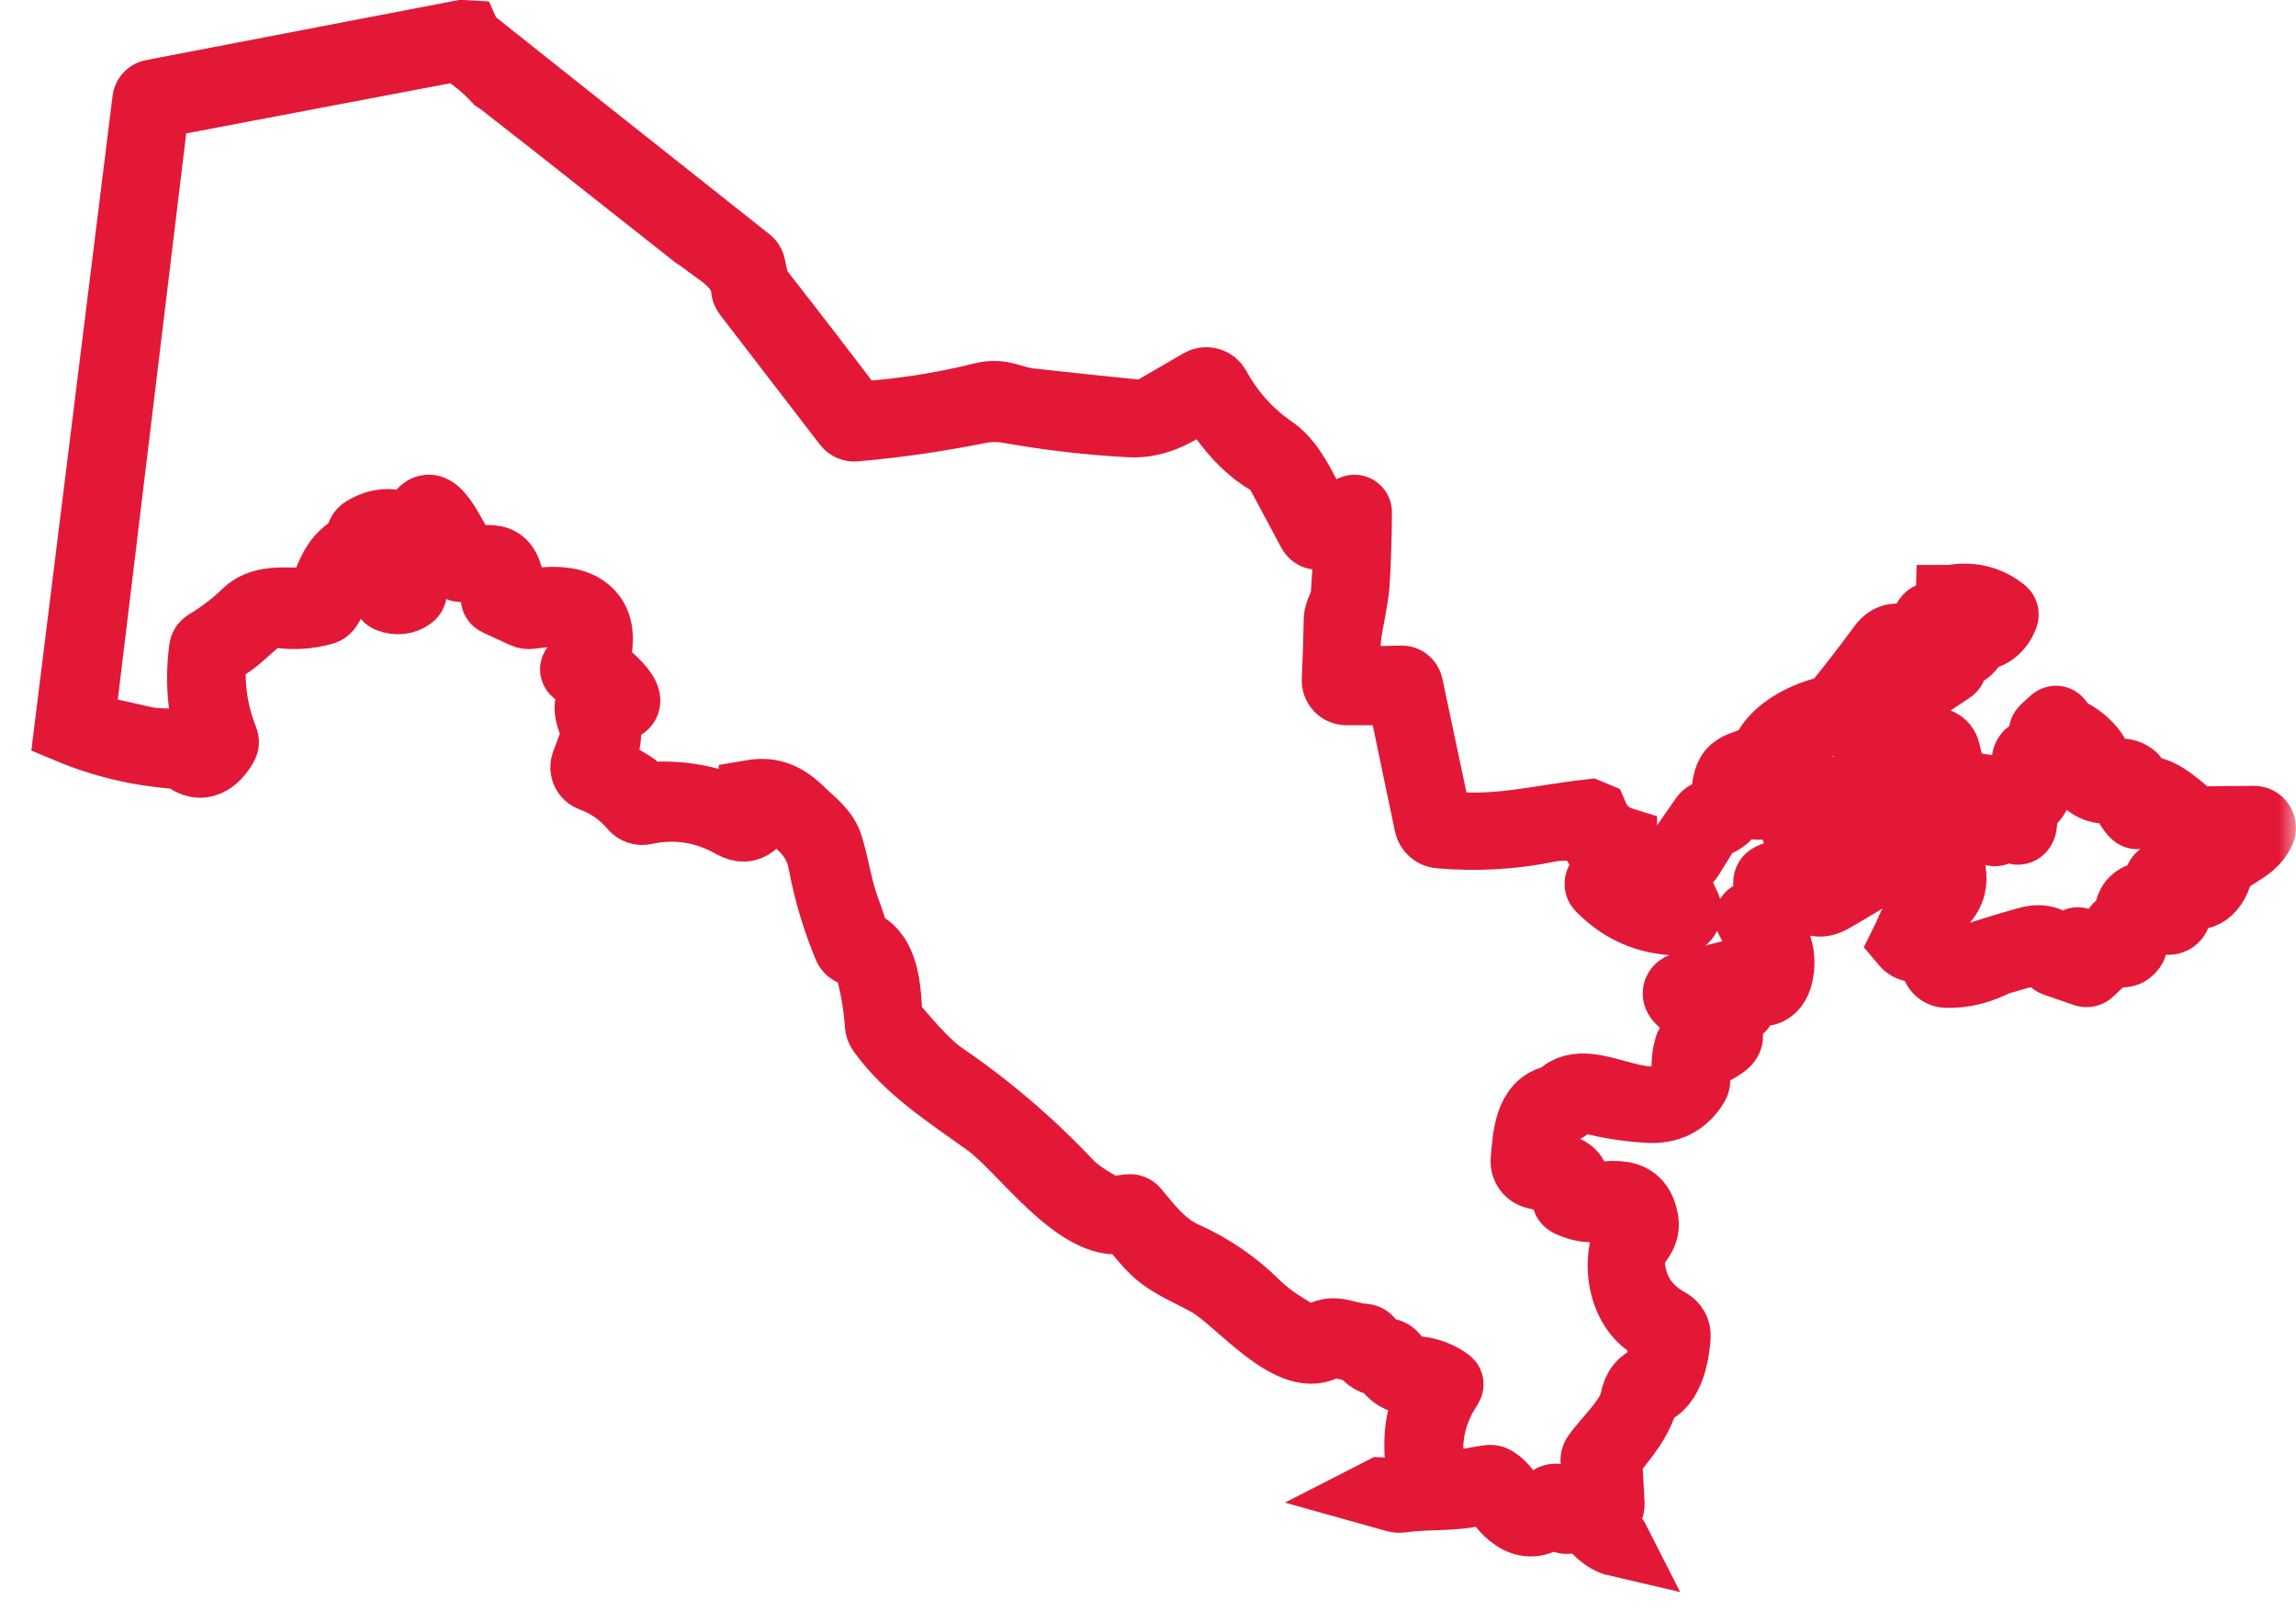 <svg width="67" height="47" viewBox="0 0 67 47" fill="none" xmlns="http://www.w3.org/2000/svg">
    <mask id="path-1-outside-1_1_286" maskUnits="userSpaceOnUse" x="0" y="-1" width="67" height="48" fill="black">
        <rect fill="white" y="-1" width="67" height="48"/>
        <path d="M13.483 1L13.608 1.007C13.649 1.098 13.708 1.173 13.786 1.234C15.999 2.995 18.215 4.753 20.433 6.509L21.835 7.62C21.883 7.657 21.912 7.706 21.924 7.767C21.99 8.132 22.064 8.367 22.145 8.471C23.078 9.663 24 10.861 24.913 12.066C24.951 12.114 24.999 12.137 25.057 12.134C26.28 12.057 27.484 11.871 28.671 11.576C29.252 11.431 29.523 11.687 30.061 11.746C31.154 11.866 32.246 11.982 33.338 12.092C33.406 12.098 33.47 12.084 33.53 12.05L35.038 11.174C35.076 11.152 35.118 11.138 35.162 11.132C35.206 11.127 35.25 11.13 35.292 11.143C35.335 11.155 35.374 11.175 35.409 11.203C35.443 11.231 35.472 11.265 35.493 11.305C35.907 12.057 36.46 12.67 37.153 13.141C37.751 13.549 38.152 14.558 38.488 15.198C38.521 15.261 38.57 15.278 38.634 15.248L39.486 14.86C39.5 14.854 39.516 14.851 39.532 14.852C39.547 14.853 39.563 14.859 39.576 14.867C39.589 14.876 39.6 14.888 39.608 14.902C39.615 14.916 39.619 14.932 39.619 14.948C39.616 15.648 39.593 16.358 39.549 17.076C39.538 17.239 39.475 17.628 39.357 18.243C39.262 18.743 39.256 19.253 39.338 19.774C39.349 19.837 39.385 19.868 39.449 19.867L40.9 19.837C40.949 19.835 40.996 19.852 41.034 19.882C41.073 19.913 41.099 19.956 41.11 20.004L41.933 23.885C41.943 23.933 41.967 23.976 42.002 24.009C42.037 24.042 42.081 24.063 42.129 24.069C43.626 24.268 44.858 23.907 46.387 23.737L46.512 23.789C46.678 24.177 46.959 24.433 47.355 24.555V24.675C47.338 25.042 47.238 25.37 47.054 25.66C47.021 25.71 47.027 25.755 47.071 25.795C47.585 26.262 48.18 26.544 48.857 26.639C48.87 26.641 48.883 26.639 48.895 26.635C48.907 26.63 48.918 26.622 48.926 26.612C48.934 26.602 48.94 26.59 48.942 26.577C48.945 26.564 48.944 26.551 48.94 26.539C48.766 26.005 48.389 25.511 48.857 24.95L49.026 24.868L49.73 23.859C49.763 23.811 49.807 23.779 49.864 23.762C50.179 23.67 50.344 23.471 50.358 23.165C50.397 22.295 50.754 22.415 51.384 22.122C51.435 22.098 51.472 22.06 51.495 22.007C51.783 21.298 52.74 20.846 53.411 20.714C53.469 20.703 53.518 20.674 53.555 20.628C54.028 20.049 54.481 19.463 54.915 18.87C55.137 18.568 55.414 18.531 55.746 18.757C55.792 18.788 55.828 18.78 55.857 18.732L56.237 18.067C56.27 18.01 56.318 17.984 56.383 17.989C56.717 18.015 56.889 17.847 56.9 17.483C56.915 17.483 56.93 17.483 56.944 17.483C57.51 17.378 58.01 17.497 58.445 17.839C58.491 17.875 58.504 17.92 58.484 17.975C58.345 18.336 58.089 18.541 57.715 18.591C57.649 18.601 57.607 18.637 57.588 18.7C57.513 18.948 57.346 19.078 57.087 19.091C57.021 19.095 56.988 19.13 56.988 19.197V19.406C56.988 19.461 56.966 19.502 56.921 19.531L55.969 20.163C55.919 20.197 55.885 20.243 55.867 20.301C55.703 20.829 55.366 21.196 54.857 21.402C54.84 21.408 54.826 21.42 54.817 21.435C54.807 21.45 54.803 21.468 54.806 21.486C54.808 21.505 54.816 21.521 54.828 21.534C54.841 21.547 54.857 21.555 54.875 21.557C55.173 21.599 55.431 21.722 55.651 21.927C55.69 21.963 55.732 21.969 55.778 21.945L56.276 21.682C56.323 21.657 56.375 21.644 56.429 21.642C56.482 21.64 56.535 21.651 56.584 21.673C56.632 21.695 56.675 21.728 56.71 21.769C56.744 21.81 56.769 21.859 56.782 21.911L56.949 22.577C56.966 22.644 57.005 22.692 57.066 22.72L57.593 22.974C57.644 22.999 57.697 23.008 57.754 23.001C57.925 22.982 58.064 23.044 58.172 23.189C58.221 23.254 58.27 23.253 58.316 23.187C58.499 22.935 58.73 22.918 59.006 23.135C59.092 23.202 59.145 23.182 59.165 23.076C59.223 22.781 58.975 22.14 59.223 21.995C59.291 21.956 59.343 21.971 59.381 22.041L59.444 22.163C59.484 22.238 59.535 22.247 59.596 22.19C59.839 21.965 59.856 21.714 59.648 21.439C59.605 21.382 59.609 21.33 59.661 21.282L59.911 21.052C59.978 20.988 60.037 20.995 60.088 21.073L60.194 21.23C60.23 21.284 60.277 21.323 60.335 21.348C60.641 21.485 60.894 21.691 61.093 21.966C61.127 22.013 61.147 22.065 61.151 22.122L61.19 22.517C61.198 22.61 61.247 22.649 61.338 22.636C61.619 22.595 61.957 22.445 62.232 22.669C62.282 22.71 62.308 22.763 62.309 22.828L62.314 23.149C62.318 23.285 62.361 23.3 62.443 23.194C62.763 22.776 63.604 23.566 63.97 23.889C64.013 23.927 64.064 23.946 64.121 23.946L65.777 23.93C65.814 23.93 65.851 23.939 65.884 23.957C65.917 23.975 65.945 24.002 65.965 24.034C65.985 24.065 65.997 24.102 65.999 24.14C66.002 24.178 65.995 24.215 65.979 24.25C65.687 24.886 64.892 24.945 64.743 25.449C64.561 26.066 64.186 26.269 63.62 26.058C63.571 26.039 63.545 26.056 63.544 26.11L63.534 26.612C63.532 26.653 63.522 26.694 63.502 26.73C63.482 26.766 63.454 26.797 63.42 26.82C63.386 26.843 63.347 26.857 63.306 26.861C63.266 26.865 63.225 26.86 63.187 26.844L62.543 26.585C62.45 26.548 62.416 26.579 62.439 26.678C62.504 26.947 62.407 27.128 62.149 27.22C62.039 27.258 62.025 27.318 62.107 27.402L62.202 27.498C62.249 27.545 62.253 27.595 62.214 27.648C62.099 27.814 61.947 27.853 61.757 27.765C61.686 27.732 61.623 27.743 61.566 27.797L60.989 28.345C60.946 28.387 60.896 28.398 60.84 28.379L59.976 28.081C59.922 28.062 59.881 28.027 59.853 27.975C59.617 27.53 58.702 27.957 58.301 28.032C57.786 28.302 57.282 28.427 56.789 28.408C56.712 28.405 56.638 28.375 56.579 28.324C56.521 28.272 56.481 28.203 56.467 28.125C56.325 27.328 55.923 27.915 55.573 27.497L55.661 27.318C55.865 26.797 56.18 26.355 56.606 25.99C56.652 25.95 56.675 25.898 56.675 25.837C56.666 25.118 56.389 24.551 55.846 24.136C55.763 24.074 55.705 24.092 55.672 24.191L55.47 24.779C55.452 24.831 55.423 24.877 55.383 24.916C54.812 25.477 54.18 25.787 53.509 26.192C52.589 26.751 52.726 25.402 51.954 25.928C51.908 25.959 51.885 26.002 51.885 26.056V26.66C51.885 26.726 51.857 26.773 51.799 26.801L51.576 26.918C51.502 26.956 51.492 27.006 51.547 27.068C51.901 27.473 52.02 27.933 51.907 28.447C51.79 28.98 51.349 29.101 50.967 28.744C50.92 28.7 50.865 28.677 50.801 28.676C50.663 28.673 50.54 28.712 50.432 28.79C50.35 28.85 50.359 28.888 50.458 28.906C50.689 28.947 50.815 29.078 50.835 29.299C50.841 29.364 50.814 29.408 50.754 29.432L50.142 29.668C50.096 29.685 50.089 29.713 50.12 29.751L50.367 30.05C50.486 30.195 50.474 30.327 50.328 30.445C50.116 30.617 49.877 30.724 49.61 30.765C49.566 30.772 49.538 30.797 49.526 30.84C49.466 31.053 49.454 31.265 49.489 31.477C49.499 31.537 49.489 31.592 49.459 31.644C49.156 32.156 48.691 32.391 48.064 32.348C47.348 32.299 46.693 32.183 46.098 31.999C46.039 31.983 45.994 31.999 45.961 32.049C45.812 32.276 45.605 32.41 45.342 32.453C45.283 32.464 45.235 32.494 45.199 32.542C44.923 32.922 44.796 33.357 44.817 33.845C44.819 33.912 44.853 33.953 44.919 33.97C45.41 34.092 46.1 34.009 45.956 34.778C45.943 34.847 45.97 34.887 46.037 34.899C46.742 35.024 47.763 34.488 47.977 35.587C48.046 35.941 47.851 36.175 47.639 36.427C47.599 36.477 47.577 36.534 47.576 36.599C47.559 37.51 47.932 38.173 48.697 38.589C48.769 38.628 48.828 38.688 48.868 38.761C48.908 38.833 48.926 38.916 48.92 38.998C48.889 39.498 48.729 40.428 48.141 40.61C48.084 40.627 48.045 40.664 48.027 40.722C47.761 41.544 47.464 41.818 46.969 42.475C46.935 42.52 46.92 42.572 46.923 42.629L46.992 43.869C46.995 43.93 46.984 43.988 46.957 44.044L46.702 44.56C46.659 44.645 46.684 44.696 46.776 44.714C46.967 44.752 47.101 44.847 47.178 45C46.862 44.927 46.526 44.634 46.17 44.121C46.158 44.104 46.142 44.09 46.123 44.081C46.104 44.072 46.083 44.068 46.063 44.07C46.042 44.072 46.022 44.08 46.005 44.092C45.988 44.105 45.975 44.121 45.966 44.141C45.831 44.452 45.516 44.387 45.456 44.055C45.447 44.005 45.425 43.998 45.391 44.035C44.639 44.85 43.95 44.207 43.556 43.495C43.523 43.437 43.475 43.418 43.413 43.438C42.54 43.724 41.791 43.597 40.893 43.721C40.836 43.729 40.78 43.725 40.724 43.71L40.228 43.571L40.316 43.526L41.138 43.567C41.184 43.569 41.231 43.562 41.274 43.544C41.317 43.526 41.355 43.499 41.387 43.465C41.419 43.431 41.443 43.39 41.458 43.345C41.472 43.3 41.477 43.253 41.472 43.206C41.372 42.289 41.273 41.35 41.87 40.535C41.913 40.475 41.901 40.432 41.833 40.406C41.33 40.215 40.782 40.437 40.45 39.836C40.422 39.784 40.378 39.755 40.32 39.75C40.096 39.731 39.92 39.631 39.794 39.448C39.755 39.392 39.702 39.357 39.635 39.341L38.924 39.184C38.861 39.17 38.803 39.182 38.75 39.22C37.747 39.947 36.169 37.937 35.301 37.437C34.707 37.092 34.049 36.872 33.581 36.359C33.368 36.126 33.164 35.884 32.967 35.634C32.929 35.586 32.881 35.569 32.822 35.582C31.451 35.869 29.833 33.48 28.826 32.759C27.6 31.878 26.518 31.197 25.715 30.084C25.679 30.033 25.659 29.975 25.654 29.912C25.612 29.287 25.501 28.674 25.323 28.074C25.305 28.013 25.268 27.968 25.212 27.94L24.846 27.748C24.792 27.72 24.753 27.677 24.73 27.622C24.395 26.82 24.149 25.992 23.993 25.138C23.836 24.287 23.073 23.719 22.316 23.43C22.241 23.402 22.202 23.428 22.2 23.508C22.182 23.973 21.839 24.303 21.403 24.055C20.577 23.586 19.713 23.451 18.811 23.649C18.752 23.662 18.692 23.658 18.635 23.639C18.579 23.62 18.529 23.586 18.491 23.541C18.156 23.144 17.746 22.857 17.261 22.681C17.223 22.667 17.187 22.646 17.158 22.618C17.128 22.59 17.104 22.556 17.087 22.519C17.07 22.481 17.061 22.441 17.059 22.4C17.058 22.358 17.065 22.317 17.079 22.279L17.364 21.521C17.387 21.463 17.389 21.404 17.372 21.345C17.276 21.009 16.932 20.431 17.505 20.278C17.562 20.262 17.595 20.225 17.606 20.165C17.637 19.974 16.948 19.72 16.805 19.604C16.742 19.552 16.743 19.502 16.81 19.456C16.973 19.344 17.062 19.181 17.078 18.968C17.164 17.724 16.309 17.83 15.475 17.937C15.414 17.945 15.356 17.937 15.3 17.912L14.511 17.548C14.46 17.524 14.438 17.484 14.444 17.43L14.505 16.808C14.513 16.72 14.474 16.671 14.387 16.661L13.439 16.565C13.377 16.559 13.329 16.529 13.295 16.474L12.579 15.314C12.526 15.229 12.493 15.237 12.482 15.337C12.362 16.29 11.597 15.562 11.101 15.671C11.028 15.688 11.025 15.713 11.092 15.746C11.611 16.004 11.764 16.706 12.021 17.213C12.057 17.285 12.042 17.344 11.977 17.39C11.795 17.52 11.586 17.542 11.35 17.455C11.293 17.434 11.268 17.393 11.276 17.331L11.32 17.035C11.331 16.963 11.305 16.912 11.241 16.879L10.407 16.461C10.351 16.433 10.307 16.446 10.275 16.5L9.578 17.707C9.544 17.765 9.495 17.803 9.431 17.821C8.949 17.956 8.462 17.975 7.972 17.878C7.911 17.866 7.853 17.876 7.8 17.907C7.261 18.214 6.855 18.825 6.295 18.982C6.235 18.999 6.202 19.038 6.197 19.1C6.11 19.958 6.225 20.784 6.541 21.577C6.565 21.636 6.561 21.694 6.529 21.748C6.283 22.184 5.871 22.493 5.399 22.091C5.353 22.051 5.299 22.029 5.238 22.025C4.114 21.956 3.035 21.705 2 21.271L4.277 2.921C4.282 2.876 4.302 2.834 4.332 2.801C4.362 2.768 4.402 2.745 4.446 2.737L13.483 1ZM21.922 23.297L21.929 23.171C22.522 23.069 22.93 23.256 23.38 23.7C23.69 24.005 24.056 24.253 24.19 24.688C24.38 25.306 24.452 25.921 24.679 26.528C24.785 26.808 24.878 27.095 24.959 27.389C24.976 27.45 25.015 27.492 25.073 27.516C25.837 27.822 25.879 28.856 25.916 29.675C25.918 29.734 25.938 29.787 25.976 29.832C26.642 30.636 27.142 31.152 27.477 31.379C28.825 32.298 30.059 33.351 31.179 34.54C31.392 34.768 31.759 35.018 32.28 35.292C32.332 35.32 32.387 35.33 32.446 35.323L32.954 35.262C33.02 35.255 33.073 35.276 33.114 35.326C33.535 35.834 33.936 36.363 34.566 36.643C35.344 36.992 36.035 37.466 36.641 38.064C37.128 38.544 37.615 38.782 38.163 39.134C38.214 39.167 38.264 39.165 38.312 39.127C38.907 38.657 39.181 39.002 39.799 39.039C39.863 39.044 39.915 39.072 39.954 39.123C40.096 39.306 40.281 39.422 40.51 39.472C40.571 39.486 40.622 39.517 40.663 39.566L40.953 39.922C40.986 39.964 41.029 39.983 41.082 39.981C41.509 39.963 41.895 40.074 42.241 40.313C42.297 40.351 42.307 40.4 42.269 40.458C41.685 41.339 41.551 42.299 41.866 43.337C41.884 43.392 41.921 43.416 41.977 43.406L43.439 43.163C43.504 43.152 43.564 43.164 43.621 43.199C43.809 43.319 43.954 43.485 44.053 43.696C44.083 43.755 44.127 43.8 44.185 43.831C44.557 44.028 44.912 44.004 45.248 43.758C45.309 43.714 45.377 43.699 45.451 43.712L46.489 43.896C46.516 43.901 46.544 43.899 46.57 43.891C46.596 43.882 46.621 43.868 46.64 43.848C46.66 43.829 46.675 43.805 46.684 43.778C46.693 43.752 46.695 43.723 46.691 43.696L46.538 42.643C46.53 42.583 46.543 42.527 46.577 42.477C46.901 42.013 47.583 41.408 47.689 40.867C47.759 40.499 47.936 40.29 48.22 40.24C48.273 40.23 48.307 40.2 48.322 40.149L48.662 38.995C48.687 38.912 48.658 38.861 48.577 38.839C47.395 38.519 47.064 36.936 47.539 35.961C47.921 35.176 47.254 35.051 46.682 35.212C46.425 35.285 46.129 35.243 45.792 35.087C45.73 35.058 45.697 35.009 45.693 34.938L45.678 34.556C45.675 34.493 45.644 34.455 45.583 34.442L44.81 34.281C44.715 34.261 44.63 34.205 44.572 34.125C44.514 34.045 44.487 33.946 44.497 33.847C44.559 33.223 44.58 32.221 45.387 32.076C45.444 32.066 45.492 32.04 45.532 31.997C46.392 31.067 48.422 33.08 49.17 31.463C49.196 31.407 49.207 31.349 49.202 31.288C49.178 31.027 49.206 30.772 49.285 30.521C49.305 30.461 49.346 30.425 49.408 30.414L49.723 30.363C49.811 30.348 49.837 30.299 49.802 30.216C49.596 29.739 49.795 29.353 50.303 29.285C50.434 29.267 50.435 29.241 50.309 29.206C49.798 29.065 49.325 29.6 48.973 29.105C48.955 29.079 48.943 29.049 48.938 29.017C48.934 28.986 48.937 28.954 48.947 28.924C48.958 28.894 48.976 28.867 48.999 28.846C49.022 28.824 49.05 28.809 49.081 28.801L50.879 28.336C50.945 28.32 51.003 28.334 51.055 28.379L51.34 28.64C51.398 28.694 51.453 28.689 51.502 28.626C51.65 28.438 51.358 28.333 51.234 28.292C51.114 28.251 51.114 28.209 51.234 28.165L51.579 28.041C51.594 28.036 51.608 28.027 51.62 28.016C51.632 28.004 51.64 27.99 51.646 27.975C51.652 27.959 51.654 27.943 51.653 27.926C51.652 27.91 51.647 27.893 51.639 27.879L51.065 26.851C51.022 26.773 51.043 26.722 51.129 26.698L51.482 26.601C51.546 26.585 51.577 26.543 51.577 26.476V25.749C51.577 25.683 51.607 25.636 51.665 25.608C52.23 25.339 52.672 25.446 52.994 25.931C53.033 25.987 53.083 26.002 53.145 25.976C53.939 25.627 54.653 25.155 55.287 24.561C55.316 24.533 55.337 24.497 55.346 24.456C55.355 24.416 55.352 24.374 55.338 24.336C55.323 24.298 55.297 24.265 55.263 24.242C55.23 24.219 55.19 24.207 55.149 24.207L54.044 24.205C53.977 24.205 53.945 24.172 53.946 24.105L53.951 23.315C53.952 23.267 53.974 23.233 54.018 23.215C54.199 23.144 54.176 23.751 54.173 23.91C54.17 23.984 54.205 24.018 54.277 24.012L54.368 24.005C54.428 24 54.454 23.968 54.446 23.909C54.415 23.673 54.43 23.443 54.489 23.219C54.542 23.022 54.595 23.022 54.648 23.219C54.708 23.444 54.722 23.674 54.692 23.909C54.684 23.978 54.714 24.012 54.782 24.012H54.898C54.972 24.012 55.009 23.975 55.009 23.9V23.29C55.009 23.226 55.04 23.198 55.104 23.206L55.156 23.215C55.2 23.221 55.222 23.246 55.223 23.29L55.237 23.925C55.243 24.147 55.298 24.16 55.401 23.964C55.501 23.776 55.528 23.572 55.484 23.351C55.473 23.294 55.492 23.251 55.542 23.223C55.556 23.214 55.57 23.209 55.586 23.206C55.629 23.202 55.66 23.219 55.679 23.258L55.786 23.483C55.837 23.588 55.871 23.583 55.888 23.467C55.912 23.321 55.984 23.216 56.105 23.155C56.197 23.108 56.234 23.136 56.216 23.238C56.189 23.383 56.123 23.504 56.02 23.603C55.976 23.646 55.968 23.695 55.996 23.751C56.216 24.171 56.622 24.407 56.777 24.807C57.379 26.355 56.404 26.206 55.99 27.307C55.962 27.38 55.987 27.413 56.064 27.407C56.42 27.379 56.628 27.538 56.689 27.884C56.696 27.926 56.713 27.966 56.737 28.002C56.761 28.037 56.792 28.066 56.828 28.088C56.864 28.11 56.905 28.124 56.947 28.128C56.988 28.133 57.031 28.128 57.071 28.115C57.845 27.85 58.551 27.631 59.189 27.455C59.6 27.342 59.921 27.456 60.154 27.797C60.165 27.813 60.179 27.826 60.196 27.836C60.214 27.845 60.233 27.85 60.252 27.85C60.271 27.851 60.29 27.846 60.307 27.838C60.325 27.829 60.339 27.816 60.351 27.8L60.541 27.538C60.608 27.445 60.667 27.449 60.718 27.55L60.847 27.8C60.853 27.813 60.863 27.824 60.874 27.832C60.885 27.841 60.898 27.847 60.911 27.85C60.925 27.854 60.939 27.854 60.953 27.851C60.967 27.848 60.98 27.843 60.991 27.834L61.582 27.395C61.629 27.359 61.662 27.313 61.681 27.257C61.741 27.085 61.86 26.966 62.04 26.9C62.097 26.879 62.124 26.838 62.121 26.776C62.096 26.444 62.233 26.235 62.532 26.149C62.59 26.134 62.639 26.149 62.678 26.194C62.806 26.339 62.963 26.438 63.148 26.491C63.226 26.512 63.257 26.483 63.242 26.405C63.211 26.243 63.138 26.099 63.023 25.974C62.988 25.937 62.969 25.893 62.967 25.842C62.934 25.256 63.671 25.67 63.863 25.781C63.909 25.808 63.963 25.816 64.014 25.804C64.066 25.791 64.111 25.76 64.141 25.715L64.628 24.97C64.665 24.914 64.711 24.87 64.769 24.838L65.452 24.443C65.536 24.395 65.53 24.365 65.434 24.352C64.886 24.277 64.535 24.251 64.38 24.275C63.833 24.359 63.176 23.744 62.823 23.453C62.779 23.417 62.739 23.42 62.701 23.462L62.459 23.73C62.4 23.795 62.34 23.796 62.279 23.732C62.087 23.524 61.995 23.276 62.005 22.985C62.009 22.878 61.965 22.85 61.873 22.903C61.545 23.092 61.23 23.074 60.926 22.847C60.873 22.808 60.849 22.756 60.854 22.69C60.881 22.248 60.698 21.943 60.305 21.775C60.242 21.749 60.196 21.767 60.168 21.831L59.881 22.481C59.852 22.549 59.8 22.583 59.726 22.583H59.592C59.477 22.583 59.43 22.641 59.45 22.756C59.512 23.103 59.395 23.34 59.098 23.467C59.032 23.496 59.004 23.547 59.013 23.619C59.029 23.748 59.101 24.225 58.885 24.232C58.832 24.233 58.804 24.208 58.802 24.155L58.769 23.501C58.765 23.42 58.723 23.381 58.642 23.383L58.445 23.39C58.358 23.394 58.314 23.44 58.313 23.528L58.299 24.203C58.296 24.224 58.286 24.242 58.271 24.256C58.255 24.269 58.236 24.277 58.215 24.277C58.195 24.277 58.175 24.269 58.16 24.256C58.145 24.242 58.135 24.224 58.132 24.203C58.127 23.995 58.039 23.867 57.868 23.819C57.78 23.794 57.736 23.828 57.736 23.921V24.107C57.736 24.177 57.701 24.208 57.632 24.198L57.569 24.191C57.517 24.184 57.492 24.153 57.495 24.1L57.525 23.358C57.528 23.281 57.495 23.228 57.424 23.201L56.821 22.96C56.758 22.935 56.717 22.888 56.7 22.82L56.515 22.099C56.507 22.068 56.491 22.04 56.468 22.019C56.446 21.997 56.417 21.982 56.387 21.976C56.356 21.97 56.325 21.973 56.296 21.984C56.267 21.995 56.241 22.014 56.223 22.04C56.081 22.234 55.892 22.328 55.656 22.324C55.592 22.323 55.535 22.3 55.487 22.256C55.229 22.015 54.926 21.876 54.579 21.838C54.523 21.832 54.481 21.803 54.454 21.752C54.218 21.32 55.141 20.826 55.376 20.555C55.415 20.511 55.44 20.459 55.452 20.401C55.531 19.983 56.251 19.508 56.617 19.345C56.671 19.323 56.699 19.281 56.701 19.222C56.713 18.922 56.857 18.75 57.134 18.707C57.195 18.699 57.243 18.669 57.277 18.618C57.436 18.378 57.66 18.252 57.947 18.237C57.974 18.236 58 18.226 58.022 18.21C58.044 18.193 58.06 18.171 58.069 18.145C58.078 18.119 58.08 18.09 58.073 18.064C58.066 18.037 58.052 18.013 58.032 17.994C57.632 17.636 57.295 17.675 57.023 18.112C56.993 18.161 56.949 18.189 56.893 18.196C55.975 18.311 56.386 19.476 55.456 19.038C55.401 19.011 55.338 19.005 55.279 19.021C55.22 19.038 55.169 19.074 55.133 19.125C54.586 19.917 53.902 21.053 52.869 21.182C52.807 21.189 52.751 21.212 52.702 21.25L51.998 21.784C51.942 21.827 51.908 21.883 51.898 21.952C51.87 22.132 51.777 22.27 51.62 22.365C51.566 22.398 51.559 22.439 51.599 22.488L51.873 22.835C51.913 22.885 51.964 22.909 52.026 22.908L52.88 22.892C52.899 22.891 52.919 22.897 52.935 22.909C52.95 22.922 52.961 22.94 52.964 22.959C52.968 22.979 52.964 23 52.953 23.017C52.943 23.034 52.927 23.047 52.908 23.053C52.56 23.169 52.475 23.447 52.651 23.885C52.73 24.084 52.666 24.2 52.457 24.234C52.276 24.264 52.308 23.43 52.272 23.26C52.262 23.209 52.233 23.174 52.184 23.156L51.998 23.088C51.925 23.061 51.871 23.082 51.836 23.153C51.528 23.744 50.712 23.56 50.835 22.801C50.85 22.713 50.819 22.69 50.74 22.733C50.39 22.929 50.884 23.773 49.983 24.039C49.92 24.057 49.871 24.094 49.836 24.15L49.297 25.016C49.264 25.07 49.222 25.114 49.172 25.149C48.69 25.472 49.051 26.09 49.218 26.465C49.238 26.511 49.247 26.56 49.243 26.61C49.239 26.659 49.223 26.707 49.196 26.748C49.169 26.79 49.132 26.824 49.089 26.847C49.046 26.87 48.998 26.881 48.949 26.88C48.07 26.857 47.32 26.529 46.7 25.894C46.655 25.849 46.644 25.796 46.666 25.735C46.751 25.513 47.073 25.113 47.052 24.911C47.045 24.851 47.013 24.813 46.957 24.797L46.705 24.723C46.649 24.707 46.613 24.67 46.598 24.613L46.49 24.202C46.471 24.129 46.424 24.096 46.35 24.102C45.94 24.141 45.59 24.075 45.185 24.159C44.156 24.372 43.096 24.432 42.005 24.339C41.929 24.333 41.857 24.301 41.799 24.25C41.741 24.198 41.701 24.13 41.685 24.053L40.885 20.235C40.88 20.214 40.869 20.195 40.852 20.182C40.835 20.169 40.815 20.162 40.793 20.162H39.287C39.246 20.162 39.206 20.153 39.168 20.137C39.13 20.12 39.096 20.096 39.068 20.066C39.04 20.036 39.018 20 39.004 19.961C38.99 19.922 38.984 19.88 38.986 19.838C39.014 19.285 39.033 18.697 39.044 18.071C39.048 17.848 39.231 17.644 39.25 17.36C39.296 16.705 39.333 16.044 39.361 15.377C39.365 15.293 39.33 15.268 39.253 15.302L38.558 15.611C38.507 15.634 38.449 15.636 38.396 15.617C38.343 15.599 38.299 15.561 38.272 15.511L37.281 13.659C37.251 13.602 37.207 13.558 37.151 13.527C36.239 13.025 35.806 12.344 35.228 11.54C35.185 11.482 35.135 11.474 35.076 11.515C34.438 11.978 33.792 12.387 32.967 12.343C31.792 12.28 30.625 12.145 29.463 11.939C29.159 11.884 28.858 11.886 28.559 11.946C27.348 12.189 26.143 12.362 24.945 12.466C24.903 12.47 24.86 12.463 24.821 12.446C24.783 12.428 24.749 12.402 24.723 12.368L21.814 8.589C21.773 8.537 21.75 8.479 21.746 8.413C21.683 7.699 20.949 7.357 20.451 6.95L20.308 6.859L16.166 3.591L14.634 2.392L14.502 2.303C14.162 1.937 13.778 1.627 13.351 1.372L4.618 3.03C4.56 3.042 4.526 3.078 4.518 3.139L2.345 21.118C2.339 21.169 2.361 21.2 2.41 21.21C3.028 21.345 3.646 21.482 4.263 21.622C4.708 21.721 5.327 21.587 5.762 21.891C5.806 21.922 5.858 21.938 5.911 21.937C5.964 21.936 6.015 21.919 6.058 21.887C6.101 21.855 6.133 21.811 6.149 21.76C6.166 21.708 6.166 21.653 6.151 21.602C5.883 20.729 5.811 19.838 5.934 18.929C5.943 18.866 5.974 18.818 6.028 18.786C6.453 18.53 6.847 18.228 7.208 17.882C7.705 17.406 8.526 17.608 9.154 17.556C9.213 17.552 9.259 17.525 9.292 17.476C9.645 16.951 9.633 16.454 10.215 16.043C10.266 16.007 10.319 16.003 10.374 16.031L11.239 16.465C11.387 16.54 11.401 16.519 11.282 16.402C11.083 16.21 10.868 16.05 10.636 15.922C10.597 15.9 10.565 15.868 10.542 15.829C10.519 15.791 10.507 15.747 10.506 15.702C10.505 15.657 10.516 15.613 10.538 15.573C10.559 15.534 10.591 15.502 10.629 15.479C11.085 15.202 11.53 15.201 11.964 15.477C12.029 15.518 12.073 15.502 12.096 15.427C12.533 13.985 13.14 15.645 13.467 16.09C13.882 16.652 14.649 15.87 14.861 16.894C14.872 16.948 14.871 17.003 14.855 17.058C14.842 17.103 14.839 17.152 14.847 17.204C14.854 17.261 14.882 17.3 14.933 17.322L15.408 17.546C15.463 17.572 15.521 17.582 15.58 17.576C16.209 17.508 16.907 17.487 17.282 17.994C17.567 18.38 17.456 18.913 17.387 19.368C17.379 19.427 17.398 19.473 17.445 19.508C17.799 19.769 18.989 20.746 17.644 20.662C17.559 20.657 17.533 20.694 17.569 20.773C17.788 21.272 17.751 21.745 17.458 22.193C17.42 22.25 17.431 22.297 17.489 22.333L18.475 22.933C18.52 22.962 18.553 23.001 18.572 23.051C18.723 23.453 19.02 23.224 19.288 23.221C20.122 23.211 20.912 23.393 21.658 23.766C21.715 23.793 21.767 23.785 21.813 23.742C21.93 23.633 21.966 23.485 21.922 23.297ZM51.162 23.199L51.588 23.04C51.594 23.038 51.6 23.035 51.605 23.03C51.609 23.026 51.613 23.02 51.616 23.014C51.619 23.008 51.62 23.002 51.621 22.995C51.621 22.989 51.62 22.982 51.618 22.976L51.606 22.945C51.57 22.848 51.51 22.764 51.438 22.712C51.366 22.661 51.289 22.646 51.224 22.67L51.201 22.679C51.136 22.704 51.087 22.767 51.066 22.853C51.045 22.939 51.053 23.043 51.088 23.14L51.099 23.171C51.103 23.183 51.113 23.193 51.125 23.198C51.137 23.203 51.15 23.204 51.162 23.199ZM58.026 23.643C58.043 23.629 58.056 23.612 58.066 23.591C58.075 23.57 58.081 23.547 58.081 23.522C58.081 23.498 58.077 23.473 58.069 23.448C58.06 23.423 58.047 23.4 58.031 23.379C58.014 23.358 57.995 23.34 57.973 23.326C57.952 23.312 57.928 23.302 57.905 23.297C57.881 23.291 57.858 23.291 57.836 23.296C57.814 23.301 57.794 23.31 57.777 23.324C57.76 23.337 57.746 23.355 57.737 23.376C57.727 23.396 57.722 23.42 57.721 23.444C57.721 23.469 57.725 23.494 57.734 23.519C57.742 23.543 57.755 23.567 57.772 23.588C57.788 23.609 57.808 23.627 57.829 23.641C57.851 23.655 57.874 23.665 57.898 23.67C57.921 23.675 57.945 23.675 57.967 23.671C57.989 23.666 58.009 23.657 58.026 23.643Z"/>
    </mask>
    <path d="M13.483 1L13.608 1.007C13.649 1.098 13.708 1.173 13.786 1.234C15.999 2.995 18.215 4.753 20.433 6.509L21.835 7.62C21.883 7.657 21.912 7.706 21.924 7.767C21.99 8.132 22.064 8.367 22.145 8.471C23.078 9.663 24 10.861 24.913 12.066C24.951 12.114 24.999 12.137 25.057 12.134C26.28 12.057 27.484 11.871 28.671 11.576C29.252 11.431 29.523 11.687 30.061 11.746C31.154 11.866 32.246 11.982 33.338 12.092C33.406 12.098 33.47 12.084 33.53 12.05L35.038 11.174C35.076 11.152 35.118 11.138 35.162 11.132C35.206 11.127 35.25 11.13 35.292 11.143C35.335 11.155 35.374 11.175 35.409 11.203C35.443 11.231 35.472 11.265 35.493 11.305C35.907 12.057 36.46 12.67 37.153 13.141C37.751 13.549 38.152 14.558 38.488 15.198C38.521 15.261 38.57 15.278 38.634 15.248L39.486 14.86C39.5 14.854 39.516 14.851 39.532 14.852C39.547 14.853 39.563 14.859 39.576 14.867C39.589 14.876 39.6 14.888 39.608 14.902C39.615 14.916 39.619 14.932 39.619 14.948C39.616 15.648 39.593 16.358 39.549 17.076C39.538 17.239 39.475 17.628 39.357 18.243C39.262 18.743 39.256 19.253 39.338 19.774C39.349 19.837 39.385 19.868 39.449 19.867L40.9 19.837C40.949 19.835 40.996 19.852 41.034 19.882C41.073 19.913 41.099 19.956 41.11 20.004L41.933 23.885C41.943 23.933 41.967 23.976 42.002 24.009C42.037 24.042 42.081 24.063 42.129 24.069C43.626 24.268 44.858 23.907 46.387 23.737L46.512 23.789C46.678 24.177 46.959 24.433 47.355 24.555V24.675C47.338 25.042 47.238 25.37 47.054 25.66C47.021 25.71 47.027 25.755 47.071 25.795C47.585 26.262 48.18 26.544 48.857 26.639C48.87 26.641 48.883 26.639 48.895 26.635C48.907 26.63 48.918 26.622 48.926 26.612C48.934 26.602 48.94 26.59 48.942 26.577C48.945 26.564 48.944 26.551 48.94 26.539C48.766 26.005 48.389 25.511 48.857 24.95L49.026 24.868L49.73 23.859C49.763 23.811 49.807 23.779 49.864 23.762C50.179 23.67 50.344 23.471 50.358 23.165C50.397 22.295 50.754 22.415 51.384 22.122C51.435 22.098 51.472 22.06 51.495 22.007C51.783 21.298 52.74 20.846 53.411 20.714C53.469 20.703 53.518 20.674 53.555 20.628C54.028 20.049 54.481 19.463 54.915 18.87C55.137 18.568 55.414 18.531 55.746 18.757C55.792 18.788 55.828 18.78 55.857 18.732L56.237 18.067C56.27 18.01 56.318 17.984 56.383 17.989C56.717 18.015 56.889 17.847 56.9 17.483C56.915 17.483 56.93 17.483 56.944 17.483C57.51 17.378 58.01 17.497 58.445 17.839C58.491 17.875 58.504 17.92 58.484 17.975C58.345 18.336 58.089 18.541 57.715 18.591C57.649 18.601 57.607 18.637 57.588 18.7C57.513 18.948 57.346 19.078 57.087 19.091C57.021 19.095 56.988 19.13 56.988 19.197V19.406C56.988 19.461 56.966 19.502 56.921 19.531L55.969 20.163C55.919 20.197 55.885 20.243 55.867 20.301C55.703 20.829 55.366 21.196 54.857 21.402C54.84 21.408 54.826 21.42 54.817 21.435C54.807 21.45 54.803 21.468 54.806 21.486C54.808 21.505 54.816 21.521 54.828 21.534C54.841 21.547 54.857 21.555 54.875 21.557C55.173 21.599 55.431 21.722 55.651 21.927C55.69 21.963 55.732 21.969 55.778 21.945L56.276 21.682C56.323 21.657 56.375 21.644 56.429 21.642C56.482 21.64 56.535 21.651 56.584 21.673C56.632 21.695 56.675 21.728 56.71 21.769C56.744 21.81 56.769 21.859 56.782 21.911L56.949 22.577C56.966 22.644 57.005 22.692 57.066 22.72L57.593 22.974C57.644 22.999 57.697 23.008 57.754 23.001C57.925 22.982 58.064 23.044 58.172 23.189C58.221 23.254 58.27 23.253 58.316 23.187C58.499 22.935 58.73 22.918 59.006 23.135C59.092 23.202 59.145 23.182 59.165 23.076C59.223 22.781 58.975 22.14 59.223 21.995C59.291 21.956 59.343 21.971 59.381 22.041L59.444 22.163C59.484 22.238 59.535 22.247 59.596 22.19C59.839 21.965 59.856 21.714 59.648 21.439C59.605 21.382 59.609 21.33 59.661 21.282L59.911 21.052C59.978 20.988 60.037 20.995 60.088 21.073L60.194 21.23C60.23 21.284 60.277 21.323 60.335 21.348C60.641 21.485 60.894 21.691 61.093 21.966C61.127 22.013 61.147 22.065 61.151 22.122L61.19 22.517C61.198 22.61 61.247 22.649 61.338 22.636C61.619 22.595 61.957 22.445 62.232 22.669C62.282 22.71 62.308 22.763 62.309 22.828L62.314 23.149C62.318 23.285 62.361 23.3 62.443 23.194C62.763 22.776 63.604 23.566 63.97 23.889C64.013 23.927 64.064 23.946 64.121 23.946L65.777 23.93C65.814 23.93 65.851 23.939 65.884 23.957C65.917 23.975 65.945 24.002 65.965 24.034C65.985 24.065 65.997 24.102 65.999 24.14C66.002 24.178 65.995 24.215 65.979 24.25C65.687 24.886 64.892 24.945 64.743 25.449C64.561 26.066 64.186 26.269 63.62 26.058C63.571 26.039 63.545 26.056 63.544 26.11L63.534 26.612C63.532 26.653 63.522 26.694 63.502 26.73C63.482 26.766 63.454 26.797 63.42 26.82C63.386 26.843 63.347 26.857 63.306 26.861C63.266 26.865 63.225 26.86 63.187 26.844L62.543 26.585C62.45 26.548 62.416 26.579 62.439 26.678C62.504 26.947 62.407 27.128 62.149 27.22C62.039 27.258 62.025 27.318 62.107 27.402L62.202 27.498C62.249 27.545 62.253 27.595 62.214 27.648C62.099 27.814 61.947 27.853 61.757 27.765C61.686 27.732 61.623 27.743 61.566 27.797L60.989 28.345C60.946 28.387 60.896 28.398 60.84 28.379L59.976 28.081C59.922 28.062 59.881 28.027 59.853 27.975C59.617 27.53 58.702 27.957 58.301 28.032C57.786 28.302 57.282 28.427 56.789 28.408C56.712 28.405 56.638 28.375 56.579 28.324C56.521 28.272 56.481 28.203 56.467 28.125C56.325 27.328 55.923 27.915 55.573 27.497L55.661 27.318C55.865 26.797 56.18 26.355 56.606 25.99C56.652 25.95 56.675 25.898 56.675 25.837C56.666 25.118 56.389 24.551 55.846 24.136C55.763 24.074 55.705 24.092 55.672 24.191L55.47 24.779C55.452 24.831 55.423 24.877 55.383 24.916C54.812 25.477 54.18 25.787 53.509 26.192C52.589 26.751 52.726 25.402 51.954 25.928C51.908 25.959 51.885 26.002 51.885 26.056V26.66C51.885 26.726 51.857 26.773 51.799 26.801L51.576 26.918C51.502 26.956 51.492 27.006 51.547 27.068C51.901 27.473 52.02 27.933 51.907 28.447C51.79 28.98 51.349 29.101 50.967 28.744C50.92 28.7 50.865 28.677 50.801 28.676C50.663 28.673 50.54 28.712 50.432 28.79C50.35 28.85 50.359 28.888 50.458 28.906C50.689 28.947 50.815 29.078 50.835 29.299C50.841 29.364 50.814 29.408 50.754 29.432L50.142 29.668C50.096 29.685 50.089 29.713 50.12 29.751L50.367 30.05C50.486 30.195 50.474 30.327 50.328 30.445C50.116 30.617 49.877 30.724 49.61 30.765C49.566 30.772 49.538 30.797 49.526 30.84C49.466 31.053 49.454 31.265 49.489 31.477C49.499 31.537 49.489 31.592 49.459 31.644C49.156 32.156 48.691 32.391 48.064 32.348C47.348 32.299 46.693 32.183 46.098 31.999C46.039 31.983 45.994 31.999 45.961 32.049C45.812 32.276 45.605 32.41 45.342 32.453C45.283 32.464 45.235 32.494 45.199 32.542C44.923 32.922 44.796 33.357 44.817 33.845C44.819 33.912 44.853 33.953 44.919 33.97C45.41 34.092 46.1 34.009 45.956 34.778C45.943 34.847 45.97 34.887 46.037 34.899C46.742 35.024 47.763 34.488 47.977 35.587C48.046 35.941 47.851 36.175 47.639 36.427C47.599 36.477 47.577 36.534 47.576 36.599C47.559 37.51 47.932 38.173 48.697 38.589C48.769 38.628 48.828 38.688 48.868 38.761C48.908 38.833 48.926 38.916 48.92 38.998C48.889 39.498 48.729 40.428 48.141 40.61C48.084 40.627 48.045 40.664 48.027 40.722C47.761 41.544 47.464 41.818 46.969 42.475C46.935 42.52 46.92 42.572 46.923 42.629L46.992 43.869C46.995 43.93 46.984 43.988 46.957 44.044L46.702 44.56C46.659 44.645 46.684 44.696 46.776 44.714C46.967 44.752 47.101 44.847 47.178 45C46.862 44.927 46.526 44.634 46.17 44.121C46.158 44.104 46.142 44.09 46.123 44.081C46.104 44.072 46.083 44.068 46.063 44.07C46.042 44.072 46.022 44.08 46.005 44.092C45.988 44.105 45.975 44.121 45.966 44.141C45.831 44.452 45.516 44.387 45.456 44.055C45.447 44.005 45.425 43.998 45.391 44.035C44.639 44.85 43.95 44.207 43.556 43.495C43.523 43.437 43.475 43.418 43.413 43.438C42.54 43.724 41.791 43.597 40.893 43.721C40.836 43.729 40.78 43.725 40.724 43.71L40.228 43.571L40.316 43.526L41.138 43.567C41.184 43.569 41.231 43.562 41.274 43.544C41.317 43.526 41.355 43.499 41.387 43.465C41.419 43.431 41.443 43.39 41.458 43.345C41.472 43.3 41.477 43.253 41.472 43.206C41.372 42.289 41.273 41.35 41.87 40.535C41.913 40.475 41.901 40.432 41.833 40.406C41.33 40.215 40.782 40.437 40.45 39.836C40.422 39.784 40.378 39.755 40.32 39.75C40.096 39.731 39.92 39.631 39.794 39.448C39.755 39.392 39.702 39.357 39.635 39.341L38.924 39.184C38.861 39.17 38.803 39.182 38.75 39.22C37.747 39.947 36.169 37.937 35.301 37.437C34.707 37.092 34.049 36.872 33.581 36.359C33.368 36.126 33.164 35.884 32.967 35.634C32.929 35.586 32.881 35.569 32.822 35.582C31.451 35.869 29.833 33.48 28.826 32.759C27.6 31.878 26.518 31.197 25.715 30.084C25.679 30.033 25.659 29.975 25.654 29.912C25.612 29.287 25.501 28.674 25.323 28.074C25.305 28.013 25.268 27.968 25.212 27.94L24.846 27.748C24.792 27.72 24.753 27.677 24.73 27.622C24.395 26.82 24.149 25.992 23.993 25.138C23.836 24.287 23.073 23.719 22.316 23.43C22.241 23.402 22.202 23.428 22.2 23.508C22.182 23.973 21.839 24.303 21.403 24.055C20.577 23.586 19.713 23.451 18.811 23.649C18.752 23.662 18.692 23.658 18.635 23.639C18.579 23.62 18.529 23.586 18.491 23.541C18.156 23.144 17.746 22.857 17.261 22.681C17.223 22.667 17.187 22.646 17.158 22.618C17.128 22.59 17.104 22.556 17.087 22.519C17.07 22.481 17.061 22.441 17.059 22.4C17.058 22.358 17.065 22.317 17.079 22.279L17.364 21.521C17.387 21.463 17.389 21.404 17.372 21.345C17.276 21.009 16.932 20.431 17.505 20.278C17.562 20.262 17.595 20.225 17.606 20.165C17.637 19.974 16.948 19.72 16.805 19.604C16.742 19.552 16.743 19.502 16.81 19.456C16.973 19.344 17.062 19.181 17.078 18.968C17.164 17.724 16.309 17.83 15.475 17.937C15.414 17.945 15.356 17.937 15.3 17.912L14.511 17.548C14.46 17.524 14.438 17.484 14.444 17.43L14.505 16.808C14.513 16.72 14.474 16.671 14.387 16.661L13.439 16.565C13.377 16.559 13.329 16.529 13.295 16.474L12.579 15.314C12.526 15.229 12.493 15.237 12.482 15.337C12.362 16.29 11.597 15.562 11.101 15.671C11.028 15.688 11.025 15.713 11.092 15.746C11.611 16.004 11.764 16.706 12.021 17.213C12.057 17.285 12.042 17.344 11.977 17.39C11.795 17.52 11.586 17.542 11.35 17.455C11.293 17.434 11.268 17.393 11.276 17.331L11.32 17.035C11.331 16.963 11.305 16.912 11.241 16.879L10.407 16.461C10.351 16.433 10.307 16.446 10.275 16.5L9.578 17.707C9.544 17.765 9.495 17.803 9.431 17.821C8.949 17.956 8.462 17.975 7.972 17.878C7.911 17.866 7.853 17.876 7.8 17.907C7.261 18.214 6.855 18.825 6.295 18.982C6.235 18.999 6.202 19.038 6.197 19.1C6.11 19.958 6.225 20.784 6.541 21.577C6.565 21.636 6.561 21.694 6.529 21.748C6.283 22.184 5.871 22.493 5.399 22.091C5.353 22.051 5.299 22.029 5.238 22.025C4.114 21.956 3.035 21.705 2 21.271L4.277 2.921C4.282 2.876 4.302 2.834 4.332 2.801C4.362 2.768 4.402 2.745 4.446 2.737L13.483 1ZM21.922 23.297L21.929 23.171C22.522 23.069 22.93 23.256 23.38 23.7C23.69 24.005 24.056 24.253 24.19 24.688C24.38 25.306 24.452 25.921 24.679 26.528C24.785 26.808 24.878 27.095 24.959 27.389C24.976 27.45 25.015 27.492 25.073 27.516C25.837 27.822 25.879 28.856 25.916 29.675C25.918 29.734 25.938 29.787 25.976 29.832C26.642 30.636 27.142 31.152 27.477 31.379C28.825 32.298 30.059 33.351 31.179 34.54C31.392 34.768 31.759 35.018 32.28 35.292C32.332 35.32 32.387 35.33 32.446 35.323L32.954 35.262C33.02 35.255 33.073 35.276 33.114 35.326C33.535 35.834 33.936 36.363 34.566 36.643C35.344 36.992 36.035 37.466 36.641 38.064C37.128 38.544 37.615 38.782 38.163 39.134C38.214 39.167 38.264 39.165 38.312 39.127C38.907 38.657 39.181 39.002 39.799 39.039C39.863 39.044 39.915 39.072 39.954 39.123C40.096 39.306 40.281 39.422 40.51 39.472C40.571 39.486 40.622 39.517 40.663 39.566L40.953 39.922C40.986 39.964 41.029 39.983 41.082 39.981C41.509 39.963 41.895 40.074 42.241 40.313C42.297 40.351 42.307 40.4 42.269 40.458C41.685 41.339 41.551 42.299 41.866 43.337C41.884 43.392 41.921 43.416 41.977 43.406L43.439 43.163C43.504 43.152 43.564 43.164 43.621 43.199C43.809 43.319 43.954 43.485 44.053 43.696C44.083 43.755 44.127 43.8 44.185 43.831C44.557 44.028 44.912 44.004 45.248 43.758C45.309 43.714 45.377 43.699 45.451 43.712L46.489 43.896C46.516 43.901 46.544 43.899 46.57 43.891C46.596 43.882 46.621 43.868 46.64 43.848C46.66 43.829 46.675 43.805 46.684 43.778C46.693 43.752 46.695 43.723 46.691 43.696L46.538 42.643C46.53 42.583 46.543 42.527 46.577 42.477C46.901 42.013 47.583 41.408 47.689 40.867C47.759 40.499 47.936 40.29 48.22 40.24C48.273 40.23 48.307 40.2 48.322 40.149L48.662 38.995C48.687 38.912 48.658 38.861 48.577 38.839C47.395 38.519 47.064 36.936 47.539 35.961C47.921 35.176 47.254 35.051 46.682 35.212C46.425 35.285 46.129 35.243 45.792 35.087C45.73 35.058 45.697 35.009 45.693 34.938L45.678 34.556C45.675 34.493 45.644 34.455 45.583 34.442L44.81 34.281C44.715 34.261 44.63 34.205 44.572 34.125C44.514 34.045 44.487 33.946 44.497 33.847C44.559 33.223 44.58 32.221 45.387 32.076C45.444 32.066 45.492 32.04 45.532 31.997C46.392 31.067 48.422 33.08 49.17 31.463C49.196 31.407 49.207 31.349 49.202 31.288C49.178 31.027 49.206 30.772 49.285 30.521C49.305 30.461 49.346 30.425 49.408 30.414L49.723 30.363C49.811 30.348 49.837 30.299 49.802 30.216C49.596 29.739 49.795 29.353 50.303 29.285C50.434 29.267 50.435 29.241 50.309 29.206C49.798 29.065 49.325 29.6 48.973 29.105C48.955 29.079 48.943 29.049 48.938 29.017C48.934 28.986 48.937 28.954 48.947 28.924C48.958 28.894 48.976 28.867 48.999 28.846C49.022 28.824 49.05 28.809 49.081 28.801L50.879 28.336C50.945 28.32 51.003 28.334 51.055 28.379L51.34 28.64C51.398 28.694 51.453 28.689 51.502 28.626C51.65 28.438 51.358 28.333 51.234 28.292C51.114 28.251 51.114 28.209 51.234 28.165L51.579 28.041C51.594 28.036 51.608 28.027 51.62 28.016C51.632 28.004 51.64 27.99 51.646 27.975C51.652 27.959 51.654 27.943 51.653 27.926C51.652 27.91 51.647 27.893 51.639 27.879L51.065 26.851C51.022 26.773 51.043 26.722 51.129 26.698L51.482 26.601C51.546 26.585 51.577 26.543 51.577 26.476V25.749C51.577 25.683 51.607 25.636 51.665 25.608C52.23 25.339 52.672 25.446 52.994 25.931C53.033 25.987 53.083 26.002 53.145 25.976C53.939 25.627 54.653 25.155 55.287 24.561C55.316 24.533 55.337 24.497 55.346 24.456C55.355 24.416 55.352 24.374 55.338 24.336C55.323 24.298 55.297 24.265 55.263 24.242C55.23 24.219 55.19 24.207 55.149 24.207L54.044 24.205C53.977 24.205 53.945 24.172 53.946 24.105L53.951 23.315C53.952 23.267 53.974 23.233 54.018 23.215C54.199 23.144 54.176 23.751 54.173 23.91C54.17 23.984 54.205 24.018 54.277 24.012L54.368 24.005C54.428 24 54.454 23.968 54.446 23.909C54.415 23.673 54.43 23.443 54.489 23.219C54.542 23.022 54.595 23.022 54.648 23.219C54.708 23.444 54.722 23.674 54.692 23.909C54.684 23.978 54.714 24.012 54.782 24.012H54.898C54.972 24.012 55.009 23.975 55.009 23.9V23.29C55.009 23.226 55.04 23.198 55.104 23.206L55.156 23.215C55.2 23.221 55.222 23.246 55.223 23.29L55.237 23.925C55.243 24.147 55.298 24.16 55.401 23.964C55.501 23.776 55.528 23.572 55.484 23.351C55.473 23.294 55.492 23.251 55.542 23.223C55.556 23.214 55.57 23.209 55.586 23.206C55.629 23.202 55.66 23.219 55.679 23.258L55.786 23.483C55.837 23.588 55.871 23.583 55.888 23.467C55.912 23.321 55.984 23.216 56.105 23.155C56.197 23.108 56.234 23.136 56.216 23.238C56.189 23.383 56.123 23.504 56.02 23.603C55.976 23.646 55.968 23.695 55.996 23.751C56.216 24.171 56.622 24.407 56.777 24.807C57.379 26.355 56.404 26.206 55.99 27.307C55.962 27.38 55.987 27.413 56.064 27.407C56.42 27.379 56.628 27.538 56.689 27.884C56.696 27.926 56.713 27.966 56.737 28.002C56.761 28.037 56.792 28.066 56.828 28.088C56.864 28.11 56.905 28.124 56.947 28.128C56.988 28.133 57.031 28.128 57.071 28.115C57.845 27.85 58.551 27.631 59.189 27.455C59.6 27.342 59.921 27.456 60.154 27.797C60.165 27.813 60.179 27.826 60.196 27.836C60.214 27.845 60.233 27.85 60.252 27.85C60.271 27.851 60.29 27.846 60.307 27.838C60.325 27.829 60.339 27.816 60.351 27.8L60.541 27.538C60.608 27.445 60.667 27.449 60.718 27.55L60.847 27.8C60.853 27.813 60.863 27.824 60.874 27.832C60.885 27.841 60.898 27.847 60.911 27.85C60.925 27.854 60.939 27.854 60.953 27.851C60.967 27.848 60.98 27.843 60.991 27.834L61.582 27.395C61.629 27.359 61.662 27.313 61.681 27.257C61.741 27.085 61.86 26.966 62.04 26.9C62.097 26.879 62.124 26.838 62.121 26.776C62.096 26.444 62.233 26.235 62.532 26.149C62.59 26.134 62.639 26.149 62.678 26.194C62.806 26.339 62.963 26.438 63.148 26.491C63.226 26.512 63.257 26.483 63.242 26.405C63.211 26.243 63.138 26.099 63.023 25.974C62.988 25.937 62.969 25.893 62.967 25.842C62.934 25.256 63.671 25.67 63.863 25.781C63.909 25.808 63.963 25.816 64.014 25.804C64.066 25.791 64.111 25.76 64.141 25.715L64.628 24.97C64.665 24.914 64.711 24.87 64.769 24.838L65.452 24.443C65.536 24.395 65.53 24.365 65.434 24.352C64.886 24.277 64.535 24.251 64.38 24.275C63.833 24.359 63.176 23.744 62.823 23.453C62.779 23.417 62.739 23.42 62.701 23.462L62.459 23.73C62.4 23.795 62.34 23.796 62.279 23.732C62.087 23.524 61.995 23.276 62.005 22.985C62.009 22.878 61.965 22.85 61.873 22.903C61.545 23.092 61.23 23.074 60.926 22.847C60.873 22.808 60.849 22.756 60.854 22.69C60.881 22.248 60.698 21.943 60.305 21.775C60.242 21.749 60.196 21.767 60.168 21.831L59.881 22.481C59.852 22.549 59.8 22.583 59.726 22.583H59.592C59.477 22.583 59.43 22.641 59.45 22.756C59.512 23.103 59.395 23.34 59.098 23.467C59.032 23.496 59.004 23.547 59.013 23.619C59.029 23.748 59.101 24.225 58.885 24.232C58.832 24.233 58.804 24.208 58.802 24.155L58.769 23.501C58.765 23.42 58.723 23.381 58.642 23.383L58.445 23.39C58.358 23.394 58.314 23.44 58.313 23.528L58.299 24.203C58.296 24.224 58.286 24.242 58.271 24.256C58.255 24.269 58.236 24.277 58.215 24.277C58.195 24.277 58.175 24.269 58.16 24.256C58.145 24.242 58.135 24.224 58.132 24.203C58.127 23.995 58.039 23.867 57.868 23.819C57.78 23.794 57.736 23.828 57.736 23.921V24.107C57.736 24.177 57.701 24.208 57.632 24.198L57.569 24.191C57.517 24.184 57.492 24.153 57.495 24.1L57.525 23.358C57.528 23.281 57.495 23.228 57.424 23.201L56.821 22.96C56.758 22.935 56.717 22.888 56.7 22.82L56.515 22.099C56.507 22.068 56.491 22.04 56.468 22.019C56.446 21.997 56.417 21.982 56.387 21.976C56.356 21.97 56.325 21.973 56.296 21.984C56.267 21.995 56.241 22.014 56.223 22.04C56.081 22.234 55.892 22.328 55.656 22.324C55.592 22.323 55.535 22.3 55.487 22.256C55.229 22.015 54.926 21.876 54.579 21.838C54.523 21.832 54.481 21.803 54.454 21.752C54.218 21.32 55.141 20.826 55.376 20.555C55.415 20.511 55.44 20.459 55.452 20.401C55.531 19.983 56.251 19.508 56.617 19.345C56.671 19.323 56.699 19.281 56.701 19.222C56.713 18.922 56.857 18.75 57.134 18.707C57.195 18.699 57.243 18.669 57.277 18.618C57.436 18.378 57.66 18.252 57.947 18.237C57.974 18.236 58 18.226 58.022 18.21C58.044 18.193 58.06 18.171 58.069 18.145C58.078 18.119 58.08 18.09 58.073 18.064C58.066 18.037 58.052 18.013 58.032 17.994C57.632 17.636 57.295 17.675 57.023 18.112C56.993 18.161 56.949 18.189 56.893 18.196C55.975 18.311 56.386 19.476 55.456 19.038C55.401 19.011 55.338 19.005 55.279 19.021C55.22 19.038 55.169 19.074 55.133 19.125C54.586 19.917 53.902 21.053 52.869 21.182C52.807 21.189 52.751 21.212 52.702 21.25L51.998 21.784C51.942 21.827 51.908 21.883 51.898 21.952C51.87 22.132 51.777 22.27 51.62 22.365C51.566 22.398 51.559 22.439 51.599 22.488L51.873 22.835C51.913 22.885 51.964 22.909 52.026 22.908L52.88 22.892C52.899 22.891 52.919 22.897 52.935 22.909C52.95 22.922 52.961 22.94 52.964 22.959C52.968 22.979 52.964 23 52.953 23.017C52.943 23.034 52.927 23.047 52.908 23.053C52.56 23.169 52.475 23.447 52.651 23.885C52.73 24.084 52.666 24.2 52.457 24.234C52.276 24.264 52.308 23.43 52.272 23.26C52.262 23.209 52.233 23.174 52.184 23.156L51.998 23.088C51.925 23.061 51.871 23.082 51.836 23.153C51.528 23.744 50.712 23.56 50.835 22.801C50.85 22.713 50.819 22.69 50.74 22.733C50.39 22.929 50.884 23.773 49.983 24.039C49.92 24.057 49.871 24.094 49.836 24.15L49.297 25.016C49.264 25.07 49.222 25.114 49.172 25.149C48.69 25.472 49.051 26.09 49.218 26.465C49.238 26.511 49.247 26.56 49.243 26.61C49.239 26.659 49.223 26.707 49.196 26.748C49.169 26.79 49.132 26.824 49.089 26.847C49.046 26.87 48.998 26.881 48.949 26.88C48.07 26.857 47.32 26.529 46.7 25.894C46.655 25.849 46.644 25.796 46.666 25.735C46.751 25.513 47.073 25.113 47.052 24.911C47.045 24.851 47.013 24.813 46.957 24.797L46.705 24.723C46.649 24.707 46.613 24.67 46.598 24.613L46.49 24.202C46.471 24.129 46.424 24.096 46.35 24.102C45.94 24.141 45.59 24.075 45.185 24.159C44.156 24.372 43.096 24.432 42.005 24.339C41.929 24.333 41.857 24.301 41.799 24.25C41.741 24.198 41.701 24.13 41.685 24.053L40.885 20.235C40.88 20.214 40.869 20.195 40.852 20.182C40.835 20.169 40.815 20.162 40.793 20.162H39.287C39.246 20.162 39.206 20.153 39.168 20.137C39.13 20.12 39.096 20.096 39.068 20.066C39.04 20.036 39.018 20 39.004 19.961C38.99 19.922 38.984 19.88 38.986 19.838C39.014 19.285 39.033 18.697 39.044 18.071C39.048 17.848 39.231 17.644 39.25 17.36C39.296 16.705 39.333 16.044 39.361 15.377C39.365 15.293 39.33 15.268 39.253 15.302L38.558 15.611C38.507 15.634 38.449 15.636 38.396 15.617C38.343 15.599 38.299 15.561 38.272 15.511L37.281 13.659C37.251 13.602 37.207 13.558 37.151 13.527C36.239 13.025 35.806 12.344 35.228 11.54C35.185 11.482 35.135 11.474 35.076 11.515C34.438 11.978 33.792 12.387 32.967 12.343C31.792 12.28 30.625 12.145 29.463 11.939C29.159 11.884 28.858 11.886 28.559 11.946C27.348 12.189 26.143 12.362 24.945 12.466C24.903 12.47 24.86 12.463 24.821 12.446C24.783 12.428 24.749 12.402 24.723 12.368L21.814 8.589C21.773 8.537 21.75 8.479 21.746 8.413C21.683 7.699 20.949 7.357 20.451 6.95L20.308 6.859L16.166 3.591L14.634 2.392L14.502 2.303C14.162 1.937 13.778 1.627 13.351 1.372L4.618 3.03C4.56 3.042 4.526 3.078 4.518 3.139L2.345 21.118C2.339 21.169 2.361 21.2 2.41 21.21C3.028 21.345 3.646 21.482 4.263 21.622C4.708 21.721 5.327 21.587 5.762 21.891C5.806 21.922 5.858 21.938 5.911 21.937C5.964 21.936 6.015 21.919 6.058 21.887C6.101 21.855 6.133 21.811 6.149 21.76C6.166 21.708 6.166 21.653 6.151 21.602C5.883 20.729 5.811 19.838 5.934 18.929C5.943 18.866 5.974 18.818 6.028 18.786C6.453 18.53 6.847 18.228 7.208 17.882C7.705 17.406 8.526 17.608 9.154 17.556C9.213 17.552 9.259 17.525 9.292 17.476C9.645 16.951 9.633 16.454 10.215 16.043C10.266 16.007 10.319 16.003 10.374 16.031L11.239 16.465C11.387 16.54 11.401 16.519 11.282 16.402C11.083 16.21 10.868 16.05 10.636 15.922C10.597 15.9 10.565 15.868 10.542 15.829C10.519 15.791 10.507 15.747 10.506 15.702C10.505 15.657 10.516 15.613 10.538 15.573C10.559 15.534 10.591 15.502 10.629 15.479C11.085 15.202 11.53 15.201 11.964 15.477C12.029 15.518 12.073 15.502 12.096 15.427C12.533 13.985 13.14 15.645 13.467 16.09C13.882 16.652 14.649 15.87 14.861 16.894C14.872 16.948 14.871 17.003 14.855 17.058C14.842 17.103 14.839 17.152 14.847 17.204C14.854 17.261 14.882 17.3 14.933 17.322L15.408 17.546C15.463 17.572 15.521 17.582 15.58 17.576C16.209 17.508 16.907 17.487 17.282 17.994C17.567 18.38 17.456 18.913 17.387 19.368C17.379 19.427 17.398 19.473 17.445 19.508C17.799 19.769 18.989 20.746 17.644 20.662C17.559 20.657 17.533 20.694 17.569 20.773C17.788 21.272 17.751 21.745 17.458 22.193C17.42 22.25 17.431 22.297 17.489 22.333L18.475 22.933C18.52 22.962 18.553 23.001 18.572 23.051C18.723 23.453 19.02 23.224 19.288 23.221C20.122 23.211 20.912 23.393 21.658 23.766C21.715 23.793 21.767 23.785 21.813 23.742C21.93 23.633 21.966 23.485 21.922 23.297ZM51.162 23.199L51.588 23.04C51.594 23.038 51.6 23.035 51.605 23.03C51.609 23.026 51.613 23.02 51.616 23.014C51.619 23.008 51.62 23.002 51.621 22.995C51.621 22.989 51.62 22.982 51.618 22.976L51.606 22.945C51.57 22.848 51.51 22.764 51.438 22.712C51.366 22.661 51.289 22.646 51.224 22.67L51.201 22.679C51.136 22.704 51.087 22.767 51.066 22.853C51.045 22.939 51.053 23.043 51.088 23.14L51.099 23.171C51.103 23.183 51.113 23.193 51.125 23.198C51.137 23.203 51.15 23.204 51.162 23.199ZM58.026 23.643C58.043 23.629 58.056 23.612 58.066 23.591C58.075 23.57 58.081 23.547 58.081 23.522C58.081 23.498 58.077 23.473 58.069 23.448C58.06 23.423 58.047 23.4 58.031 23.379C58.014 23.358 57.995 23.34 57.973 23.326C57.952 23.312 57.928 23.302 57.905 23.297C57.881 23.291 57.858 23.291 57.836 23.296C57.814 23.301 57.794 23.31 57.777 23.324C57.76 23.337 57.746 23.355 57.737 23.376C57.727 23.396 57.722 23.42 57.721 23.444C57.721 23.469 57.725 23.494 57.734 23.519C57.742 23.543 57.755 23.567 57.772 23.588C57.788 23.609 57.808 23.627 57.829 23.641C57.851 23.655 57.874 23.665 57.898 23.67C57.921 23.675 57.945 23.675 57.967 23.671C57.989 23.666 58.009 23.657 58.026 23.643Z" fill="#E31837"/>
    <path d="M13.483 1L13.608 1.007C13.649 1.098 13.708 1.173 13.786 1.234C15.999 2.995 18.215 4.753 20.433 6.509L21.835 7.62C21.883 7.657 21.912 7.706 21.924 7.767C21.99 8.132 22.064 8.367 22.145 8.471C23.078 9.663 24 10.861 24.913 12.066C24.951 12.114 24.999 12.137 25.057 12.134C26.28 12.057 27.484 11.871 28.671 11.576C29.252 11.431 29.523 11.687 30.061 11.746C31.154 11.866 32.246 11.982 33.338 12.092C33.406 12.098 33.47 12.084 33.53 12.05L35.038 11.174C35.076 11.152 35.118 11.138 35.162 11.132C35.206 11.127 35.25 11.13 35.292 11.143C35.335 11.155 35.374 11.175 35.409 11.203C35.443 11.231 35.472 11.265 35.493 11.305C35.907 12.057 36.46 12.67 37.153 13.141C37.751 13.549 38.152 14.558 38.488 15.198C38.521 15.261 38.57 15.278 38.634 15.248L39.486 14.86C39.5 14.854 39.516 14.851 39.532 14.852C39.547 14.853 39.563 14.859 39.576 14.867C39.589 14.876 39.6 14.888 39.608 14.902C39.615 14.916 39.619 14.932 39.619 14.948C39.616 15.648 39.593 16.358 39.549 17.076C39.538 17.239 39.475 17.628 39.357 18.243C39.262 18.743 39.256 19.253 39.338 19.774C39.349 19.837 39.385 19.868 39.449 19.867L40.9 19.837C40.949 19.835 40.996 19.852 41.034 19.882C41.073 19.913 41.099 19.956 41.11 20.004L41.933 23.885C41.943 23.933 41.967 23.976 42.002 24.009C42.037 24.042 42.081 24.063 42.129 24.069C43.626 24.268 44.858 23.907 46.387 23.737L46.512 23.789C46.678 24.177 46.959 24.433 47.355 24.555V24.675C47.338 25.042 47.238 25.37 47.054 25.66C47.021 25.71 47.027 25.755 47.071 25.795C47.585 26.262 48.18 26.544 48.857 26.639C48.87 26.641 48.883 26.639 48.895 26.635C48.907 26.63 48.918 26.622 48.926 26.612C48.934 26.602 48.94 26.59 48.942 26.577C48.945 26.564 48.944 26.551 48.94 26.539C48.766 26.005 48.389 25.511 48.857 24.95L49.026 24.868L49.73 23.859C49.763 23.811 49.807 23.779 49.864 23.762C50.179 23.67 50.344 23.471 50.358 23.165C50.397 22.295 50.754 22.415 51.384 22.122C51.435 22.098 51.472 22.06 51.495 22.007C51.783 21.298 52.74 20.846 53.411 20.714C53.469 20.703 53.518 20.674 53.555 20.628C54.028 20.049 54.481 19.463 54.915 18.87C55.137 18.568 55.414 18.531 55.746 18.757C55.792 18.788 55.828 18.78 55.857 18.732L56.237 18.067C56.27 18.01 56.318 17.984 56.383 17.989C56.717 18.015 56.889 17.847 56.9 17.483C56.915 17.483 56.93 17.483 56.944 17.483C57.51 17.378 58.01 17.497 58.445 17.839C58.491 17.875 58.504 17.92 58.484 17.975C58.345 18.336 58.089 18.541 57.715 18.591C57.649 18.601 57.607 18.637 57.588 18.7C57.513 18.948 57.346 19.078 57.087 19.091C57.021 19.095 56.988 19.13 56.988 19.197V19.406C56.988 19.461 56.966 19.502 56.921 19.531L55.969 20.163C55.919 20.197 55.885 20.243 55.867 20.301C55.703 20.829 55.366 21.196 54.857 21.402C54.84 21.408 54.826 21.42 54.817 21.435C54.807 21.45 54.803 21.468 54.806 21.486C54.808 21.505 54.816 21.521 54.828 21.534C54.841 21.547 54.857 21.555 54.875 21.557C55.173 21.599 55.431 21.722 55.651 21.927C55.69 21.963 55.732 21.969 55.778 21.945L56.276 21.682C56.323 21.657 56.375 21.644 56.429 21.642C56.482 21.64 56.535 21.651 56.584 21.673C56.632 21.695 56.675 21.728 56.71 21.769C56.744 21.81 56.769 21.859 56.782 21.911L56.949 22.577C56.966 22.644 57.005 22.692 57.066 22.72L57.593 22.974C57.644 22.999 57.697 23.008 57.754 23.001C57.925 22.982 58.064 23.044 58.172 23.189C58.221 23.254 58.27 23.253 58.316 23.187C58.499 22.935 58.73 22.918 59.006 23.135C59.092 23.202 59.145 23.182 59.165 23.076C59.223 22.781 58.975 22.14 59.223 21.995C59.291 21.956 59.343 21.971 59.381 22.041L59.444 22.163C59.484 22.238 59.535 22.247 59.596 22.19C59.839 21.965 59.856 21.714 59.648 21.439C59.605 21.382 59.609 21.33 59.661 21.282L59.911 21.052C59.978 20.988 60.037 20.995 60.088 21.073L60.194 21.23C60.23 21.284 60.277 21.323 60.335 21.348C60.641 21.485 60.894 21.691 61.093 21.966C61.127 22.013 61.147 22.065 61.151 22.122L61.19 22.517C61.198 22.61 61.247 22.649 61.338 22.636C61.619 22.595 61.957 22.445 62.232 22.669C62.282 22.71 62.308 22.763 62.309 22.828L62.314 23.149C62.318 23.285 62.361 23.3 62.443 23.194C62.763 22.776 63.604 23.566 63.97 23.889C64.013 23.927 64.064 23.946 64.121 23.946L65.777 23.93C65.814 23.93 65.851 23.939 65.884 23.957C65.917 23.975 65.945 24.002 65.965 24.034C65.985 24.065 65.997 24.102 65.999 24.14C66.002 24.178 65.995 24.215 65.979 24.25C65.687 24.886 64.892 24.945 64.743 25.449C64.561 26.066 64.186 26.269 63.62 26.058C63.571 26.039 63.545 26.056 63.544 26.11L63.534 26.612C63.532 26.653 63.522 26.694 63.502 26.73C63.482 26.766 63.454 26.797 63.42 26.82C63.386 26.843 63.347 26.857 63.306 26.861C63.266 26.865 63.225 26.86 63.187 26.844L62.543 26.585C62.45 26.548 62.416 26.579 62.439 26.678C62.504 26.947 62.407 27.128 62.149 27.22C62.039 27.258 62.025 27.318 62.107 27.402L62.202 27.498C62.249 27.545 62.253 27.595 62.214 27.648C62.099 27.814 61.947 27.853 61.757 27.765C61.686 27.732 61.623 27.743 61.566 27.797L60.989 28.345C60.946 28.387 60.896 28.398 60.84 28.379L59.976 28.081C59.922 28.062 59.881 28.027 59.853 27.975C59.617 27.53 58.702 27.957 58.301 28.032C57.786 28.302 57.282 28.427 56.789 28.408C56.712 28.405 56.638 28.375 56.579 28.324C56.521 28.272 56.481 28.203 56.467 28.125C56.325 27.328 55.923 27.915 55.573 27.497L55.661 27.318C55.865 26.797 56.18 26.355 56.606 25.99C56.652 25.95 56.675 25.898 56.675 25.837C56.666 25.118 56.389 24.551 55.846 24.136C55.763 24.074 55.705 24.092 55.672 24.191L55.47 24.779C55.452 24.831 55.423 24.877 55.383 24.916C54.812 25.477 54.18 25.787 53.509 26.192C52.589 26.751 52.726 25.402 51.954 25.928C51.908 25.959 51.885 26.002 51.885 26.056V26.66C51.885 26.726 51.857 26.773 51.799 26.801L51.576 26.918C51.502 26.956 51.492 27.006 51.547 27.068C51.901 27.473 52.02 27.933 51.907 28.447C51.79 28.98 51.349 29.101 50.967 28.744C50.92 28.7 50.865 28.677 50.801 28.676C50.663 28.673 50.54 28.712 50.432 28.79C50.35 28.85 50.359 28.888 50.458 28.906C50.689 28.947 50.815 29.078 50.835 29.299C50.841 29.364 50.814 29.408 50.754 29.432L50.142 29.668C50.096 29.685 50.089 29.713 50.12 29.751L50.367 30.05C50.486 30.195 50.474 30.327 50.328 30.445C50.116 30.617 49.877 30.724 49.61 30.765C49.566 30.772 49.538 30.797 49.526 30.84C49.466 31.053 49.454 31.265 49.489 31.477C49.499 31.537 49.489 31.592 49.459 31.644C49.156 32.156 48.691 32.391 48.064 32.348C47.348 32.299 46.693 32.183 46.098 31.999C46.039 31.983 45.994 31.999 45.961 32.049C45.812 32.276 45.605 32.41 45.342 32.453C45.283 32.464 45.235 32.494 45.199 32.542C44.923 32.922 44.796 33.357 44.817 33.845C44.819 33.912 44.853 33.953 44.919 33.97C45.41 34.092 46.1 34.009 45.956 34.778C45.943 34.847 45.97 34.887 46.037 34.899C46.742 35.024 47.763 34.488 47.977 35.587C48.046 35.941 47.851 36.175 47.639 36.427C47.599 36.477 47.577 36.534 47.576 36.599C47.559 37.51 47.932 38.173 48.697 38.589C48.769 38.628 48.828 38.688 48.868 38.761C48.908 38.833 48.926 38.916 48.92 38.998C48.889 39.498 48.729 40.428 48.141 40.61C48.084 40.627 48.045 40.664 48.027 40.722C47.761 41.544 47.464 41.818 46.969 42.475C46.935 42.52 46.92 42.572 46.923 42.629L46.992 43.869C46.995 43.93 46.984 43.988 46.957 44.044L46.702 44.56C46.659 44.645 46.684 44.696 46.776 44.714C46.967 44.752 47.101 44.847 47.178 45C46.862 44.927 46.526 44.634 46.17 44.121C46.158 44.104 46.142 44.09 46.123 44.081C46.104 44.072 46.083 44.068 46.063 44.07C46.042 44.072 46.022 44.08 46.005 44.092C45.988 44.105 45.975 44.121 45.966 44.141C45.831 44.452 45.516 44.387 45.456 44.055C45.447 44.005 45.425 43.998 45.391 44.035C44.639 44.85 43.95 44.207 43.556 43.495C43.523 43.437 43.475 43.418 43.413 43.438C42.54 43.724 41.791 43.597 40.893 43.721C40.836 43.729 40.78 43.725 40.724 43.71L40.228 43.571L40.316 43.526L41.138 43.567C41.184 43.569 41.231 43.562 41.274 43.544C41.317 43.526 41.355 43.499 41.387 43.465C41.419 43.431 41.443 43.39 41.458 43.345C41.472 43.3 41.477 43.253 41.472 43.206C41.372 42.289 41.273 41.35 41.87 40.535C41.913 40.475 41.901 40.432 41.833 40.406C41.33 40.215 40.782 40.437 40.45 39.836C40.422 39.784 40.378 39.755 40.32 39.75C40.096 39.731 39.92 39.631 39.794 39.448C39.755 39.392 39.702 39.357 39.635 39.341L38.924 39.184C38.861 39.17 38.803 39.182 38.75 39.22C37.747 39.947 36.169 37.937 35.301 37.437C34.707 37.092 34.049 36.872 33.581 36.359C33.368 36.126 33.164 35.884 32.967 35.634C32.929 35.586 32.881 35.569 32.822 35.582C31.451 35.869 29.833 33.48 28.826 32.759C27.6 31.878 26.518 31.197 25.715 30.084C25.679 30.033 25.659 29.975 25.654 29.912C25.612 29.287 25.501 28.674 25.323 28.074C25.305 28.013 25.268 27.968 25.212 27.94L24.846 27.748C24.792 27.72 24.753 27.677 24.73 27.622C24.395 26.82 24.149 25.992 23.993 25.138C23.836 24.287 23.073 23.719 22.316 23.43C22.241 23.402 22.202 23.428 22.2 23.508C22.182 23.973 21.839 24.303 21.403 24.055C20.577 23.586 19.713 23.451 18.811 23.649C18.752 23.662 18.692 23.658 18.635 23.639C18.579 23.62 18.529 23.586 18.491 23.541C18.156 23.144 17.746 22.857 17.261 22.681C17.223 22.667 17.187 22.646 17.158 22.618C17.128 22.59 17.104 22.556 17.087 22.519C17.07 22.481 17.061 22.441 17.059 22.4C17.058 22.358 17.065 22.317 17.079 22.279L17.364 21.521C17.387 21.463 17.389 21.404 17.372 21.345C17.276 21.009 16.932 20.431 17.505 20.278C17.562 20.262 17.595 20.225 17.606 20.165C17.637 19.974 16.948 19.72 16.805 19.604C16.742 19.552 16.743 19.502 16.81 19.456C16.973 19.344 17.062 19.181 17.078 18.968C17.164 17.724 16.309 17.83 15.475 17.937C15.414 17.945 15.356 17.937 15.3 17.912L14.511 17.548C14.46 17.524 14.438 17.484 14.444 17.43L14.505 16.808C14.513 16.72 14.474 16.671 14.387 16.661L13.439 16.565C13.377 16.559 13.329 16.529 13.295 16.474L12.579 15.314C12.526 15.229 12.493 15.237 12.482 15.337C12.362 16.29 11.597 15.562 11.101 15.671C11.028 15.688 11.025 15.713 11.092 15.746C11.611 16.004 11.764 16.706 12.021 17.213C12.057 17.285 12.042 17.344 11.977 17.39C11.795 17.52 11.586 17.542 11.35 17.455C11.293 17.434 11.268 17.393 11.276 17.331L11.32 17.035C11.331 16.963 11.305 16.912 11.241 16.879L10.407 16.461C10.351 16.433 10.307 16.446 10.275 16.5L9.578 17.707C9.544 17.765 9.495 17.803 9.431 17.821C8.949 17.956 8.462 17.975 7.972 17.878C7.911 17.866 7.853 17.876 7.8 17.907C7.261 18.214 6.855 18.825 6.295 18.982C6.235 18.999 6.202 19.038 6.197 19.1C6.11 19.958 6.225 20.784 6.541 21.577C6.565 21.636 6.561 21.694 6.529 21.748C6.283 22.184 5.871 22.493 5.399 22.091C5.353 22.051 5.299 22.029 5.238 22.025C4.114 21.956 3.035 21.705 2 21.271L4.277 2.921C4.282 2.876 4.302 2.834 4.332 2.801C4.362 2.768 4.402 2.745 4.446 2.737L13.483 1ZM21.922 23.297L21.929 23.171C22.522 23.069 22.93 23.256 23.38 23.7C23.69 24.005 24.056 24.253 24.19 24.688C24.38 25.306 24.452 25.921 24.679 26.528C24.785 26.808 24.878 27.095 24.959 27.389C24.976 27.45 25.015 27.492 25.073 27.516C25.837 27.822 25.879 28.856 25.916 29.675C25.918 29.734 25.938 29.787 25.976 29.832C26.642 30.636 27.142 31.152 27.477 31.379C28.825 32.298 30.059 33.351 31.179 34.54C31.392 34.768 31.759 35.018 32.28 35.292C32.332 35.32 32.387 35.33 32.446 35.323L32.954 35.262C33.02 35.255 33.073 35.276 33.114 35.326C33.535 35.834 33.936 36.363 34.566 36.643C35.344 36.992 36.035 37.466 36.641 38.064C37.128 38.544 37.615 38.782 38.163 39.134C38.214 39.167 38.264 39.165 38.312 39.127C38.907 38.657 39.181 39.002 39.799 39.039C39.863 39.044 39.915 39.072 39.954 39.123C40.096 39.306 40.281 39.422 40.51 39.472C40.571 39.486 40.622 39.517 40.663 39.566L40.953 39.922C40.986 39.964 41.029 39.983 41.082 39.981C41.509 39.963 41.895 40.074 42.241 40.313C42.297 40.351 42.307 40.4 42.269 40.458C41.685 41.339 41.551 42.299 41.866 43.337C41.884 43.392 41.921 43.416 41.977 43.406L43.439 43.163C43.504 43.152 43.564 43.164 43.621 43.199C43.809 43.319 43.954 43.485 44.053 43.696C44.083 43.755 44.127 43.8 44.185 43.831C44.557 44.028 44.912 44.004 45.248 43.758C45.309 43.714 45.377 43.699 45.451 43.712L46.489 43.896C46.516 43.901 46.544 43.899 46.57 43.891C46.596 43.882 46.621 43.868 46.64 43.848C46.66 43.829 46.675 43.805 46.684 43.778C46.693 43.752 46.695 43.723 46.691 43.696L46.538 42.643C46.53 42.583 46.543 42.527 46.577 42.477C46.901 42.013 47.583 41.408 47.689 40.867C47.759 40.499 47.936 40.29 48.22 40.24C48.273 40.23 48.307 40.2 48.322 40.149L48.662 38.995C48.687 38.912 48.658 38.861 48.577 38.839C47.395 38.519 47.064 36.936 47.539 35.961C47.921 35.176 47.254 35.051 46.682 35.212C46.425 35.285 46.129 35.243 45.792 35.087C45.73 35.058 45.697 35.009 45.693 34.938L45.678 34.556C45.675 34.493 45.644 34.455 45.583 34.442L44.81 34.281C44.715 34.261 44.63 34.205 44.572 34.125C44.514 34.045 44.487 33.946 44.497 33.847C44.559 33.223 44.58 32.221 45.387 32.076C45.444 32.066 45.492 32.04 45.532 31.997C46.392 31.067 48.422 33.08 49.17 31.463C49.196 31.407 49.207 31.349 49.202 31.288C49.178 31.027 49.206 30.772 49.285 30.521C49.305 30.461 49.346 30.425 49.408 30.414L49.723 30.363C49.811 30.348 49.837 30.299 49.802 30.216C49.596 29.739 49.795 29.353 50.303 29.285C50.434 29.267 50.435 29.241 50.309 29.206C49.798 29.065 49.325 29.6 48.973 29.105C48.955 29.079 48.943 29.049 48.938 29.017C48.934 28.986 48.937 28.954 48.947 28.924C48.958 28.894 48.976 28.867 48.999 28.846C49.022 28.824 49.05 28.809 49.081 28.801L50.879 28.336C50.945 28.32 51.003 28.334 51.055 28.379L51.34 28.64C51.398 28.694 51.453 28.689 51.502 28.626C51.65 28.438 51.358 28.333 51.234 28.292C51.114 28.251 51.114 28.209 51.234 28.165L51.579 28.041C51.594 28.036 51.608 28.027 51.62 28.016C51.632 28.004 51.64 27.99 51.646 27.975C51.652 27.959 51.654 27.943 51.653 27.926C51.652 27.91 51.647 27.893 51.639 27.879L51.065 26.851C51.022 26.773 51.043 26.722 51.129 26.698L51.482 26.601C51.546 26.585 51.577 26.543 51.577 26.476V25.749C51.577 25.683 51.607 25.636 51.665 25.608C52.23 25.339 52.672 25.446 52.994 25.931C53.033 25.987 53.083 26.002 53.145 25.976C53.939 25.627 54.653 25.155 55.287 24.561C55.316 24.533 55.337 24.497 55.346 24.456C55.355 24.416 55.352 24.374 55.338 24.336C55.323 24.298 55.297 24.265 55.263 24.242C55.23 24.219 55.19 24.207 55.149 24.207L54.044 24.205C53.977 24.205 53.945 24.172 53.946 24.105L53.951 23.315C53.952 23.267 53.974 23.233 54.018 23.215C54.199 23.144 54.176 23.751 54.173 23.91C54.17 23.984 54.205 24.018 54.277 24.012L54.368 24.005C54.428 24 54.454 23.968 54.446 23.909C54.415 23.673 54.43 23.443 54.489 23.219C54.542 23.022 54.595 23.022 54.648 23.219C54.708 23.444 54.722 23.674 54.692 23.909C54.684 23.978 54.714 24.012 54.782 24.012H54.898C54.972 24.012 55.009 23.975 55.009 23.9V23.29C55.009 23.226 55.04 23.198 55.104 23.206L55.156 23.215C55.2 23.221 55.222 23.246 55.223 23.29L55.237 23.925C55.243 24.147 55.298 24.16 55.401 23.964C55.501 23.776 55.528 23.572 55.484 23.351C55.473 23.294 55.492 23.251 55.542 23.223C55.556 23.214 55.57 23.209 55.586 23.206C55.629 23.202 55.66 23.219 55.679 23.258L55.786 23.483C55.837 23.588 55.871 23.583 55.888 23.467C55.912 23.321 55.984 23.216 56.105 23.155C56.197 23.108 56.234 23.136 56.216 23.238C56.189 23.383 56.123 23.504 56.02 23.603C55.976 23.646 55.968 23.695 55.996 23.751C56.216 24.171 56.622 24.407 56.777 24.807C57.379 26.355 56.404 26.206 55.99 27.307C55.962 27.38 55.987 27.413 56.064 27.407C56.42 27.379 56.628 27.538 56.689 27.884C56.696 27.926 56.713 27.966 56.737 28.002C56.761 28.037 56.792 28.066 56.828 28.088C56.864 28.11 56.905 28.124 56.947 28.128C56.988 28.133 57.031 28.128 57.071 28.115C57.845 27.85 58.551 27.631 59.189 27.455C59.6 27.342 59.921 27.456 60.154 27.797C60.165 27.813 60.179 27.826 60.196 27.836C60.214 27.845 60.233 27.85 60.252 27.85C60.271 27.851 60.29 27.846 60.307 27.838C60.325 27.829 60.339 27.816 60.351 27.8L60.541 27.538C60.608 27.445 60.667 27.449 60.718 27.55L60.847 27.8C60.853 27.813 60.863 27.824 60.874 27.832C60.885 27.841 60.898 27.847 60.911 27.85C60.925 27.854 60.939 27.854 60.953 27.851C60.967 27.848 60.98 27.843 60.991 27.834L61.582 27.395C61.629 27.359 61.662 27.313 61.681 27.257C61.741 27.085 61.86 26.966 62.04 26.9C62.097 26.879 62.124 26.838 62.121 26.776C62.096 26.444 62.233 26.235 62.532 26.149C62.59 26.134 62.639 26.149 62.678 26.194C62.806 26.339 62.963 26.438 63.148 26.491C63.226 26.512 63.257 26.483 63.242 26.405C63.211 26.243 63.138 26.099 63.023 25.974C62.988 25.937 62.969 25.893 62.967 25.842C62.934 25.256 63.671 25.67 63.863 25.781C63.909 25.808 63.963 25.816 64.014 25.804C64.066 25.791 64.111 25.76 64.141 25.715L64.628 24.97C64.665 24.914 64.711 24.87 64.769 24.838L65.452 24.443C65.536 24.395 65.53 24.365 65.434 24.352C64.886 24.277 64.535 24.251 64.38 24.275C63.833 24.359 63.176 23.744 62.823 23.453C62.779 23.417 62.739 23.42 62.701 23.462L62.459 23.73C62.4 23.795 62.34 23.796 62.279 23.732C62.087 23.524 61.995 23.276 62.005 22.985C62.009 22.878 61.965 22.85 61.873 22.903C61.545 23.092 61.23 23.074 60.926 22.847C60.873 22.808 60.849 22.756 60.854 22.69C60.881 22.248 60.698 21.943 60.305 21.775C60.242 21.749 60.196 21.767 60.168 21.831L59.881 22.481C59.852 22.549 59.8 22.583 59.726 22.583H59.592C59.477 22.583 59.43 22.641 59.45 22.756C59.512 23.103 59.395 23.34 59.098 23.467C59.032 23.496 59.004 23.547 59.013 23.619C59.029 23.748 59.101 24.225 58.885 24.232C58.832 24.233 58.804 24.208 58.802 24.155L58.769 23.501C58.765 23.42 58.723 23.381 58.642 23.383L58.445 23.39C58.358 23.394 58.314 23.44 58.313 23.528L58.299 24.203C58.296 24.224 58.286 24.242 58.271 24.256C58.255 24.269 58.236 24.277 58.215 24.277C58.195 24.277 58.175 24.269 58.16 24.256C58.145 24.242 58.135 24.224 58.132 24.203C58.127 23.995 58.039 23.867 57.868 23.819C57.78 23.794 57.736 23.828 57.736 23.921V24.107C57.736 24.177 57.701 24.208 57.632 24.198L57.569 24.191C57.517 24.184 57.492 24.153 57.495 24.1L57.525 23.358C57.528 23.281 57.495 23.228 57.424 23.201L56.821 22.96C56.758 22.935 56.717 22.888 56.7 22.82L56.515 22.099C56.507 22.068 56.491 22.04 56.468 22.019C56.446 21.997 56.417 21.982 56.387 21.976C56.356 21.97 56.325 21.973 56.296 21.984C56.267 21.995 56.241 22.014 56.223 22.04C56.081 22.234 55.892 22.328 55.656 22.324C55.592 22.323 55.535 22.3 55.487 22.256C55.229 22.015 54.926 21.876 54.579 21.838C54.523 21.832 54.481 21.803 54.454 21.752C54.218 21.32 55.141 20.826 55.376 20.555C55.415 20.511 55.44 20.459 55.452 20.401C55.531 19.983 56.251 19.508 56.617 19.345C56.671 19.323 56.699 19.281 56.701 19.222C56.713 18.922 56.857 18.75 57.134 18.707C57.195 18.699 57.243 18.669 57.277 18.618C57.436 18.378 57.66 18.252 57.947 18.237C57.974 18.236 58 18.226 58.022 18.21C58.044 18.193 58.06 18.171 58.069 18.145C58.078 18.119 58.08 18.09 58.073 18.064C58.066 18.037 58.052 18.013 58.032 17.994C57.632 17.636 57.295 17.675 57.023 18.112C56.993 18.161 56.949 18.189 56.893 18.196C55.975 18.311 56.386 19.476 55.456 19.038C55.401 19.011 55.338 19.005 55.279 19.021C55.22 19.038 55.169 19.074 55.133 19.125C54.586 19.917 53.902 21.053 52.869 21.182C52.807 21.189 52.751 21.212 52.702 21.25L51.998 21.784C51.942 21.827 51.908 21.883 51.898 21.952C51.87 22.132 51.777 22.27 51.62 22.365C51.566 22.398 51.559 22.439 51.599 22.488L51.873 22.835C51.913 22.885 51.964 22.909 52.026 22.908L52.88 22.892C52.899 22.891 52.919 22.897 52.935 22.909C52.95 22.922 52.961 22.94 52.964 22.959C52.968 22.979 52.964 23 52.953 23.017C52.943 23.034 52.927 23.047 52.908 23.053C52.56 23.169 52.475 23.447 52.651 23.885C52.73 24.084 52.666 24.2 52.457 24.234C52.276 24.264 52.308 23.43 52.272 23.26C52.262 23.209 52.233 23.174 52.184 23.156L51.998 23.088C51.925 23.061 51.871 23.082 51.836 23.153C51.528 23.744 50.712 23.56 50.835 22.801C50.85 22.713 50.819 22.69 50.74 22.733C50.39 22.929 50.884 23.773 49.983 24.039C49.92 24.057 49.871 24.094 49.836 24.15L49.297 25.016C49.264 25.07 49.222 25.114 49.172 25.149C48.69 25.472 49.051 26.09 49.218 26.465C49.238 26.511 49.247 26.56 49.243 26.61C49.239 26.659 49.223 26.707 49.196 26.748C49.169 26.79 49.132 26.824 49.089 26.847C49.046 26.87 48.998 26.881 48.949 26.88C48.07 26.857 47.32 26.529 46.7 25.894C46.655 25.849 46.644 25.796 46.666 25.735C46.751 25.513 47.073 25.113 47.052 24.911C47.045 24.851 47.013 24.813 46.957 24.797L46.705 24.723C46.649 24.707 46.613 24.67 46.598 24.613L46.49 24.202C46.471 24.129 46.424 24.096 46.35 24.102C45.94 24.141 45.59 24.075 45.185 24.159C44.156 24.372 43.096 24.432 42.005 24.339C41.929 24.333 41.857 24.301 41.799 24.25C41.741 24.198 41.701 24.13 41.685 24.053L40.885 20.235C40.88 20.214 40.869 20.195 40.852 20.182C40.835 20.169 40.815 20.162 40.793 20.162H39.287C39.246 20.162 39.206 20.153 39.168 20.137C39.13 20.12 39.096 20.096 39.068 20.066C39.04 20.036 39.018 20 39.004 19.961C38.99 19.922 38.984 19.88 38.986 19.838C39.014 19.285 39.033 18.697 39.044 18.071C39.048 17.848 39.231 17.644 39.25 17.36C39.296 16.705 39.333 16.044 39.361 15.377C39.365 15.293 39.33 15.268 39.253 15.302L38.558 15.611C38.507 15.634 38.449 15.636 38.396 15.617C38.343 15.599 38.299 15.561 38.272 15.511L37.281 13.659C37.251 13.602 37.207 13.558 37.151 13.527C36.239 13.025 35.806 12.344 35.228 11.54C35.185 11.482 35.135 11.474 35.076 11.515C34.438 11.978 33.792 12.387 32.967 12.343C31.792 12.28 30.625 12.145 29.463 11.939C29.159 11.884 28.858 11.886 28.559 11.946C27.348 12.189 26.143 12.362 24.945 12.466C24.903 12.47 24.86 12.463 24.821 12.446C24.783 12.428 24.749 12.402 24.723 12.368L21.814 8.589C21.773 8.537 21.75 8.479 21.746 8.413C21.683 7.699 20.949 7.357 20.451 6.95L20.308 6.859L16.166 3.591L14.634 2.392L14.502 2.303C14.162 1.937 13.778 1.627 13.351 1.372L4.618 3.03C4.56 3.042 4.526 3.078 4.518 3.139L2.345 21.118C2.339 21.169 2.361 21.2 2.41 21.21C3.028 21.345 3.646 21.482 4.263 21.622C4.708 21.721 5.327 21.587 5.762 21.891C5.806 21.922 5.858 21.938 5.911 21.937C5.964 21.936 6.015 21.919 6.058 21.887C6.101 21.855 6.133 21.811 6.149 21.76C6.166 21.708 6.166 21.653 6.151 21.602C5.883 20.729 5.811 19.838 5.934 18.929C5.943 18.866 5.974 18.818 6.028 18.786C6.453 18.53 6.847 18.228 7.208 17.882C7.705 17.406 8.526 17.608 9.154 17.556C9.213 17.552 9.259 17.525 9.292 17.476C9.645 16.951 9.633 16.454 10.215 16.043C10.266 16.007 10.319 16.003 10.374 16.031L11.239 16.465C11.387 16.54 11.401 16.519 11.282 16.402C11.083 16.21 10.868 16.05 10.636 15.922C10.597 15.9 10.565 15.868 10.542 15.829C10.519 15.791 10.507 15.747 10.506 15.702C10.505 15.657 10.516 15.613 10.538 15.573C10.559 15.534 10.591 15.502 10.629 15.479C11.085 15.202 11.53 15.201 11.964 15.477C12.029 15.518 12.073 15.502 12.096 15.427C12.533 13.985 13.14 15.645 13.467 16.09C13.882 16.652 14.649 15.87 14.861 16.894C14.872 16.948 14.871 17.003 14.855 17.058C14.842 17.103 14.839 17.152 14.847 17.204C14.854 17.261 14.882 17.3 14.933 17.322L15.408 17.546C15.463 17.572 15.521 17.582 15.58 17.576C16.209 17.508 16.907 17.487 17.282 17.994C17.567 18.38 17.456 18.913 17.387 19.368C17.379 19.427 17.398 19.473 17.445 19.508C17.799 19.769 18.989 20.746 17.644 20.662C17.559 20.657 17.533 20.694 17.569 20.773C17.788 21.272 17.751 21.745 17.458 22.193C17.42 22.25 17.431 22.297 17.489 22.333L18.475 22.933C18.52 22.962 18.553 23.001 18.572 23.051C18.723 23.453 19.02 23.224 19.288 23.221C20.122 23.211 20.912 23.393 21.658 23.766C21.715 23.793 21.767 23.785 21.813 23.742C21.93 23.633 21.966 23.485 21.922 23.297ZM51.162 23.199L51.588 23.04C51.594 23.038 51.6 23.035 51.605 23.03C51.609 23.026 51.613 23.02 51.616 23.014C51.619 23.008 51.62 23.002 51.621 22.995C51.621 22.989 51.62 22.982 51.618 22.976L51.606 22.945C51.57 22.848 51.51 22.764 51.438 22.712C51.366 22.661 51.289 22.646 51.224 22.67L51.201 22.679C51.136 22.704 51.087 22.767 51.066 22.853C51.045 22.939 51.053 23.043 51.088 23.14L51.099 23.171C51.103 23.183 51.113 23.193 51.125 23.198C51.137 23.203 51.15 23.204 51.162 23.199ZM58.026 23.643C58.043 23.629 58.056 23.612 58.066 23.591C58.075 23.57 58.081 23.547 58.081 23.522C58.081 23.498 58.077 23.473 58.069 23.448C58.06 23.423 58.047 23.4 58.031 23.379C58.014 23.358 57.995 23.34 57.973 23.326C57.952 23.312 57.928 23.302 57.905 23.297C57.881 23.291 57.858 23.291 57.836 23.296C57.814 23.301 57.794 23.31 57.777 23.324C57.76 23.337 57.746 23.355 57.737 23.376C57.727 23.396 57.722 23.42 57.721 23.444C57.721 23.469 57.725 23.494 57.734 23.519C57.742 23.543 57.755 23.567 57.772 23.588C57.788 23.609 57.808 23.627 57.829 23.641C57.851 23.655 57.874 23.665 57.898 23.67C57.921 23.675 57.945 23.675 57.967 23.671C57.989 23.666 58.009 23.657 58.026 23.643Z" stroke="#E31837" stroke-width="2" mask="url(#path-1-outside-1_1_286)"/>
</svg>